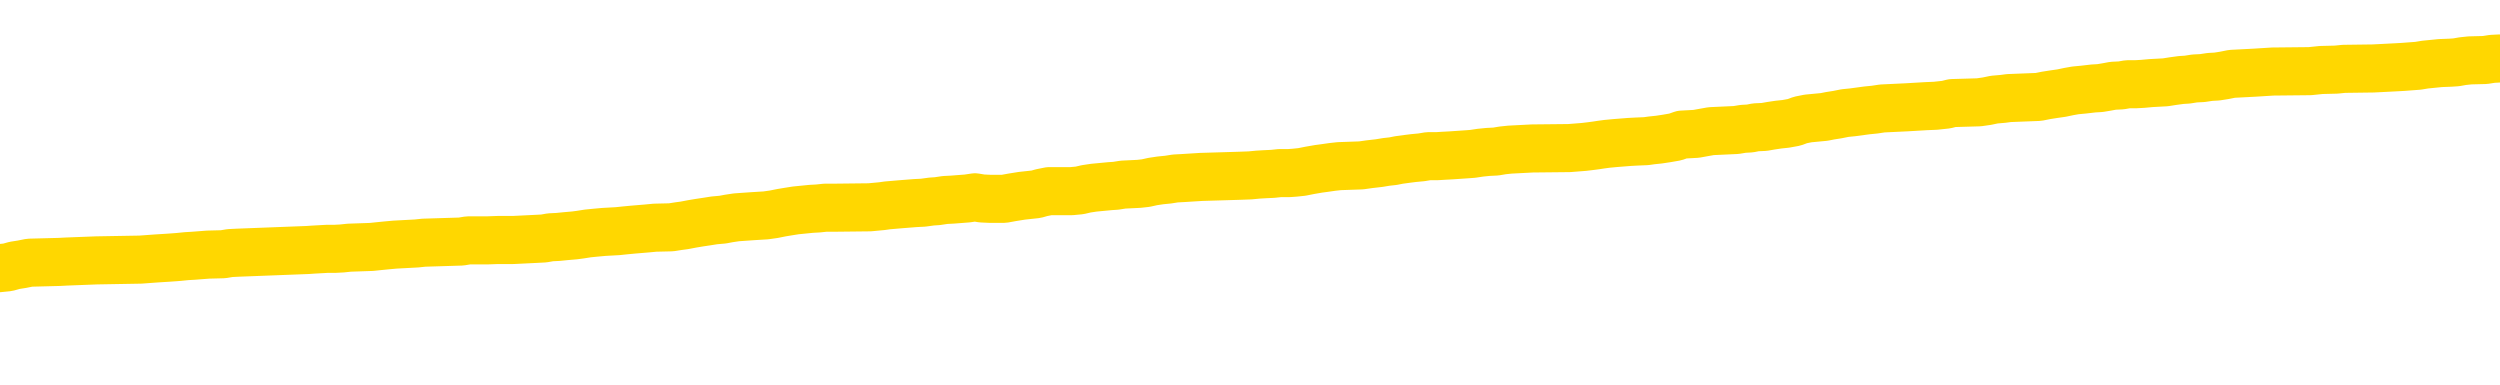 <svg xmlns="http://www.w3.org/2000/svg" version="1.1" viewBox="0 0 6500 1000">
	<path fill="none" stroke="gold" stroke-width="125" stroke-linecap="round" stroke-linejoin="round" d="M0 302490  L-1332303 302490 L-1332119 302488 L-1331629 302486 L-1331335 302484 L-1331024 302481 L-1330789 302480 L-1330736 302477 L-1330677 302475 L-1330523 302473 L-1330483 302471 L-1330350 302469 L-1330058 302468 L-1329517 302468 L-1328907 302466 L-1328859 302466 L-1328219 302465 L-1328185 302465 L-1327660 302465 L-1327527 302464 L-1327137 302461 L-1326809 302458 L-1326692 302455 L-1326481 302453 L-1325764 302453 L-1325194 302451 L-1325087 302451 L-1324912 302450 L-1324691 302447 L-1324289 302446 L-1324263 302443 L-1323335 302440 L-1323248 302438 L-1323166 302435 L-1323096 302432 L-1322798 302431 L-1322646 302428 L-1320756 302429 L-1320655 302429 L-1320393 302429 L-1320099 302431 L-1319958 302428 L-1319709 302428 L-1319674 302427 L-1319515 302425 L-1319052 302423 L-1318799 302421 L-1318586 302419 L-1318335 302417 L-1317986 302416 L-1317059 302413 L-1316965 302410 L-1316554 302409 L-1315384 302406 L-1314194 302405 L-1314102 302402 L-1314075 302399 L-1313809 302397 L-1313510 302394 L-1313381 302391 L-1313344 302388 L-1312529 302388 L-1312145 302390 L-1311085 302391 L-1311023 302391 L-1310758 302419 L-1310287 302445 L-1310094 302471 L-1309831 302497 L-1309494 302495 L-1309358 302494 L-1308903 302492 L-1308160 302491 L-1308142 302490 L-1307977 302487 L-1307909 302487 L-1307393 302486 L-1306364 302486 L-1306168 302484 L-1305679 302483 L-1305317 302481 L-1304908 302481 L-1304523 302483 L-1302819 302483 L-1302721 302483 L-1302650 302483 L-1302588 302483 L-1302404 302481 L-1302067 302481 L-1301427 302480 L-1301350 302479 L-1301289 302479 L-1301102 302477 L-1301022 302477 L-1300845 302476 L-1300826 302475 L-1300596 302475 L-1300208 302473 L-1299320 302473 L-1299280 302472 L-1299192 302471 L-1299165 302468 L-1298157 302466 L-1298007 302464 L-1297983 302462 L-1297850 302461 L-1297810 302460 L-1296552 302458 L-1296494 302458 L-1295954 302457 L-1295902 302457 L-1295855 302457 L-1295460 302455 L-1295320 302454 L-1295120 302453 L-1294974 302453 L-1294809 302453 L-1294532 302454 L-1294174 302454 L-1293621 302453 L-1292976 302451 L-1292718 302449 L-1292564 302447 L-1292163 302446 L-1292123 302445 L-1292002 302443 L-1291940 302445 L-1291926 302445 L-1291833 302445 L-1291539 302443 L-1291388 302438 L-1291058 302435 L-1290980 302432 L-1290904 302431 L-1290677 302427 L-1290611 302424 L-1290383 302421 L-1290331 302419 L-1290166 302417 L-1289160 302416 L-1288977 302414 L-1288426 302413 L-1288033 302410 L-1287635 302409 L-1286785 302406 L-1286707 302405 L-1286128 302403 L-1285687 302403 L-1285446 302402 L-1285288 302402 L-1284888 302399 L-1284867 302399 L-1284422 302398 L-1284017 302397 L-1283881 302394 L-1283706 302391 L-1283569 302388 L-1283319 302386 L-1282319 302384 L-1282237 302383 L-1282102 302382 L-1282063 302380 L-1281173 302379 L-1280957 302378 L-1280514 302376 L-1280397 302375 L-1280340 302373 L-1279664 302373 L-1279563 302372 L-1279535 302372 L-1278193 302371 L-1277787 302369 L-1277748 302368 L-1276819 302367 L-1276721 302365 L-1276588 302364 L-1276184 302362 L-1276158 302361 L-1276065 302360 L-1275848 302358 L-1275437 302356 L-1274284 302353 L-1273992 302350 L-1273963 302347 L-1273355 302346 L-1273105 302343 L-1273086 302342 L-1272156 302341 L-1272105 302338 L-1271982 302336 L-1271965 302334 L-1271809 302332 L-1271634 302330 L-1271497 302328 L-1271441 302327 L-1271333 302326 L-1271248 302324 L-1271014 302323 L-1270939 302321 L-1270631 302320 L-1270513 302319 L-1270343 302317 L-1270252 302316 L-1270149 302316 L-1270126 302315 L-1270049 302315 L-1269951 302312 L-1269584 302310 L-1269480 302309 L-1268976 302308 L-1268524 302306 L-1268486 302305 L-1268462 302304 L-1268421 302302 L-1268293 302301 L-1268192 302300 L-1267750 302298 L-1267468 302297 L-1266876 302295 L-1266745 302294 L-1266471 302291 L-1266318 302290 L-1266165 302289 L-1266080 302286 L-1266002 302284 L-1265816 302283 L-1265766 302283 L-1265738 302282 L-1265659 302280 L-1265635 302279 L-1265352 302276 L-1264748 302274 L-1263753 302272 L-1263455 302271 L-1262721 302269 L-1262476 302268 L-1262387 302267 L-1261809 302265 L-1261111 302264 L-1260359 302263 L-1260040 302261 L-1259657 302259 L-1259580 302257 L-1258946 302256 L-1258760 302254 L-1258672 302254 L-1258543 302254 L-1258230 302253 L-1258181 302252 L-1258039 302250 L-1258017 302249 L-1257049 302248 L-1256504 302246 L-1256026 302246 L-1255965 302246 L-1255641 302246 L-1255620 302245 L-1255557 302245 L-1255347 302243 L-1255270 302242 L-1255215 302241 L-1255193 302239 L-1255154 302238 L-1255138 302237 L-1254381 302235 L-1254364 302234 L-1253565 302233 L-1253412 302231 L-1252507 302230 L-1252001 302228 L-1251772 302226 L-1251730 302226 L-1251615 302224 L-1251439 302223 L-1250684 302224 L-1250549 302223 L-1250385 302222 L-1250067 302220 L-1249891 302217 L-1248869 302215 L-1248846 302212 L-1248595 302211 L-1248382 302208 L-1247748 302207 L-1247510 302204 L-1247477 302201 L-1247299 302198 L-1247219 302196 L-1247129 302194 L-1247065 302191 L-1246624 302189 L-1246601 302187 L-1246060 302186 L-1245804 302185 L-1245309 302183 L-1244432 302182 L-1244395 302181 L-1244343 302179 L-1244302 302178 L-1244184 302176 L-1243908 302175 L-1243701 302172 L-1243504 302170 L-1243480 302167 L-1243430 302164 L-1243391 302163 L-1243313 302161 L-1242716 302159 L-1242655 302157 L-1242552 302156 L-1242398 302155 L-1241766 302153 L-1241085 302152 L-1240782 302149 L-1240436 302148 L-1240238 302146 L-1240190 302144 L-1239869 302142 L-1239242 302141 L-1239095 302140 L-1239059 302138 L-1239001 302137 L-1238924 302134 L-1238683 302134 L-1238595 302133 L-1238501 302131 L-1238207 302130 L-1238072 302129 L-1238012 302127 L-1237975 302124 L-1237703 302124 L-1236697 302123 L-1236522 302122 L-1236471 302122 L-1236178 302120 L-1235986 302118 L-1235653 302116 L-1235146 302115 L-1234584 302112 L-1234569 302109 L-1234553 302108 L-1234452 302105 L-1234338 302103 L-1234298 302100 L-1234261 302098 L-1234195 302098 L-1234167 302097 L-1234028 302098 L-1233735 302098 L-1233685 302098 L-1233580 302098 L-1233315 302097 L-1232851 302096 L-1232706 302096 L-1232652 302093 L-1232594 302092 L-1232403 302090 L-1232038 302089 L-1231824 302089 L-1231629 302089 L-1231571 302089 L-1231512 302086 L-1231358 302085 L-1231089 302083 L-1230659 302090 L-1230643 302090 L-1230566 302089 L-1230502 302088 L-1230373 302078 L-1230349 302077 L-1230065 302075 L-1230017 302074 L-1229963 302072 L-1229500 302071 L-1229462 302071 L-1229421 302070 L-1229231 302068 L-1228750 302067 L-1228263 302066 L-1228247 302064 L-1228209 302063 L-1227952 302062 L-1227875 302059 L-1227645 302057 L-1227629 302055 L-1227334 302052 L-1226892 302051 L-1226445 302049 L-1225941 302048 L-1225787 302046 L-1225500 302045 L-1225460 302042 L-1225129 302041 L-1224907 302040 L-1224390 302037 L-1224314 302036 L-1224067 302033 L-1223872 302030 L-1223812 302029 L-1223036 302027 L-1222962 302027 L-1222731 302026 L-1222715 302026 L-1222653 302025 L-1222457 302023 L-1221993 302023 L-1221970 302022 L-1221840 302022 L-1220539 302022 L-1220523 302022 L-1220445 302020 L-1220352 302020 L-1220135 302020 L-1219982 302019 L-1219804 302020 L-1219750 302022 L-1219463 302023 L-1219423 302023 L-1219054 302023 L-1218614 302023 L-1218430 302023 L-1218109 302022 L-1217814 302022 L-1217368 302019 L-1217296 302018 L-1216834 302015 L-1216396 302014 L-1216214 302012 L-1214760 302010 L-1214628 302008 L-1214171 302005 L-1213945 302004 L-1213559 302001 L-1213042 301999 L-1212088 301996 L-1211294 301993 L-1210619 301992 L-1210194 301989 L-1209883 301988 L-1209653 301984 L-1208969 301979 L-1208956 301975 L-1208746 301970 L-1208724 301969 L-1208550 301966 L-1207600 301964 L-1207332 301962 L-1206517 301960 L-1206206 301958 L-1206169 301956 L-1206111 301953 L-1205495 301952 L-1204857 301949 L-1203231 301948 L-1202557 301947 L-1201915 301947 L-1201837 301947 L-1201781 301947 L-1201745 301947 L-1201717 301945 L-1201605 301943 L-1201587 301941 L-1201564 301940 L-1201411 301938 L-1201357 301936 L-1201279 301934 L-1201160 301933 L-1201062 301932 L-1200945 301930 L-1200675 301927 L-1200406 301926 L-1200388 301923 L-1200188 301922 L-1200042 301919 L-1199815 301918 L-1199681 301917 L-1199372 301915 L-1199312 301914 L-1198959 301911 L-1198610 301910 L-1198509 301908 L-1198445 301906 L-1198385 301904 L-1198001 301901 L-1197620 301900 L-1197516 301899 L-1197255 301897 L-1196984 301895 L-1196825 301893 L-1196792 301892 L-1196731 301891 L-1196589 301889 L-1196405 301888 L-1196361 301886 L-1196073 301886 L-1196057 301885 L-1195823 301885 L-1195762 301884 L-1195724 301884 L-1195144 301882 L-1195011 301881 L-1194987 301876 L-1194969 301866 L-1194952 301855 L-1194935 301844 L-1194911 301833 L-1194895 301825 L-1194874 301815 L-1194857 301806 L-1194834 301800 L-1194817 301795 L-1194795 301791 L-1194779 301788 L-1194730 301784 L-1194657 301780 L-1194623 301773 L-1194599 301767 L-1194563 301762 L-1194522 301757 L-1194485 301754 L-1194469 301748 L-1194445 301744 L-1194408 301741 L-1194391 301737 L-1194368 301735 L-1194350 301732 L-1194332 301729 L-1194316 301726 L-1194287 301722 L-1194261 301718 L-1194215 301717 L-1194199 301714 L-1194157 301713 L-1194109 301710 L-1194038 301707 L-1194023 301705 L-1194007 301702 L-1193944 301700 L-1193905 301699 L-1193866 301698 L-1193700 301696 L-1193635 301695 L-1193619 301694 L-1193575 301691 L-1193516 301689 L-1193304 301688 L-1193270 301687 L-1193228 301685 L-1193150 301684 L-1192613 301683 L-1192534 301681 L-1192430 301679 L-1192341 301677 L-1192165 301676 L-1191815 301674 L-1191659 301673 L-1191221 301672 L-1191064 301670 L-1190934 301669 L-1190231 301666 L-1190029 301665 L-1189069 301662 L-1188586 301661 L-1188487 301661 L-1188395 301659 L-1188150 301658 L-1188077 301657 L-1187634 301654 L-1187538 301653 L-1187523 301651 L-1187507 301650 L-1187482 301648 L-1187016 301647 L-1186799 301646 L-1186660 301644 L-1186366 301643 L-1186277 301642 L-1186236 301640 L-1186206 301639 L-1186034 301637 L-1185975 301636 L-1185898 301635 L-1185818 301633 L-1185748 301633 L-1185439 301632 L-1185354 301631 L-1185140 301629 L-1185105 301628 L-1184421 301627 L-1184323 301625 L-1184117 301624 L-1184071 301622 L-1183792 301621 L-1183730 301620 L-1183713 301617 L-1183635 301616 L-1183327 301613 L-1183303 301612 L-1183249 301609 L-1183226 301607 L-1183104 301606 L-1182968 301603 L-1182724 301602 L-1182598 301602 L-1181951 301601 L-1181935 301601 L-1181911 301601 L-1181730 301598 L-1181654 301596 L-1181562 301595 L-1181135 301594 L-1180719 301592 L-1180326 301590 L-1180247 301588 L-1180228 301587 L-1179865 301586 L-1179628 301584 L-1179400 301583 L-1179087 301581 L-1179009 301580 L-1178928 301577 L-1178750 301575 L-1178735 301573 L-1178469 301570 L-1178389 301569 L-1178159 301568 L-1177933 301566 L-1177617 301566 L-1177442 301565 L-1177081 301565 L-1176689 301564 L-1176620 301561 L-1176556 301560 L-1176416 301557 L-1176364 301555 L-1176262 301553 L-1175761 301551 L-1175563 301550 L-1175317 301549 L-1175131 301547 L-1174832 301546 L-1174755 301544 L-1174589 301542 L-1173705 301540 L-1173676 301538 L-1173553 301535 L-1172975 301534 L-1172897 301532 L-1172183 301532 L-1171871 301532 L-1171658 301532 L-1171641 301532 L-1171255 301532 L-1170730 301529 L-1170284 301528 L-1169954 301527 L-1169801 301525 L-1169476 301525 L-1169297 301524 L-1169216 301524 L-1169009 301521 L-1168834 301520 L-1167905 301518 L-1167016 301517 L-1166977 301516 L-1166749 301516 L-1166369 301514 L-1165582 301513 L-1165348 301512 L-1165272 301510 L-1164914 301509 L-1164342 301506 L-1164075 301505 L-1163689 301503 L-1163585 301503 L-1163415 301503 L-1162797 301503 L-1162586 301503 L-1162278 301503 L-1162225 301502 L-1162097 301501 L-1162044 301499 L-1161925 301498 L-1161589 301495 L-1160629 301494 L-1160498 301491 L-1160296 301490 L-1159665 301488 L-1159354 301487 L-1158940 301486 L-1158912 301484 L-1158767 301483 L-1158347 301482 L-1157014 301482 L-1156967 301480 L-1156839 301477 L-1156822 301476 L-1156244 301473 L-1156039 301472 L-1156009 301471 L-1155968 301469 L-1155911 301468 L-1155873 301467 L-1155795 301465 L-1155652 301464 L-1155198 301462 L-1155079 301461 L-1154794 301460 L-1154421 301458 L-1154325 301457 L-1153998 301456 L-1153644 301454 L-1153474 301453 L-1153427 301451 L-1153318 301450 L-1153229 301449 L-1153201 301447 L-1153124 301445 L-1152821 301443 L-1152787 301441 L-1152715 301439 L-1152348 301438 L-1152012 301436 L-1151931 301436 L-1151711 301435 L-1151540 301434 L-1151512 301432 L-1151015 301431 L-1150466 301428 L-1149585 301427 L-1149487 301424 L-1149410 301423 L-1149136 301421 L-1148888 301419 L-1148814 301417 L-1148753 301415 L-1148634 301413 L-1148591 301412 L-1148481 301410 L-1148405 301408 L-1147704 301406 L-1147459 301405 L-1147419 301404 L-1147262 301402 L-1146663 301402 L-1146436 301402 L-1146344 301402 L-1145869 301402 L-1145272 301399 L-1144752 301398 L-1144731 301397 L-1144586 301395 L-1144266 301395 L-1143724 301395 L-1143492 301395 L-1143321 301395 L-1142835 301394 L-1142607 301393 L-1142522 301391 L-1142176 301390 L-1141850 301390 L-1141327 301389 L-1141000 301387 L-1140399 301386 L-1140202 301383 L-1140150 301382 L-1140109 301380 L-1139828 301379 L-1139143 301376 L-1138833 301375 L-1138808 301372 L-1138617 301371 L-1138394 301369 L-1138308 301368 L-1137645 301365 L-1137620 301364 L-1137399 301361 L-1137069 301360 L-1136717 301357 L-1136512 301356 L-1136279 301353 L-1136021 301352 L-1135832 301349 L-1135785 301348 L-1135558 301346 L-1135523 301345 L-1135367 301343 L-1135152 301342 L-1134979 301341 L-1134888 301339 L-1134610 301338 L-1134367 301337 L-1134051 301335 L-1133625 301335 L-1133588 301335 L-1133104 301335 L-1132871 301335 L-1132659 301334 L-1132433 301332 L-1131883 301332 L-1131636 301331 L-1130802 301331 L-1130746 301330 L-1130724 301328 L-1130566 301327 L-1130105 301326 L-1130064 301324 L-1129724 301322 L-1129591 301320 L-1129368 301319 L-1128796 301317 L-1128324 301316 L-1128130 301315 L-1127937 301313 L-1127747 301312 L-1127646 301311 L-1127277 301309 L-1127231 301308 L-1127150 301306 L-1125856 301305 L-1125808 301304 L-1125539 301304 L-1125394 301304 L-1124843 301304 L-1124727 301302 L-1124645 301301 L-1124286 301300 L-1124062 301298 L-1123781 301297 L-1123452 301294 L-1122944 301293 L-1122831 301291 L-1122752 301290 L-1122588 301289 L-1122294 301289 L-1121825 301289 L-1121628 301290 L-1121578 301290 L-1120928 301289 L-1120806 301287 L-1120352 301287 L-1120316 301286 L-1119848 301285 L-1119737 301283 L-1119721 301282 L-1119505 301282 L-1119324 301280 L-1118792 301280 L-1117763 301280 L-1117563 301279 L-1117105 301278 L-1116157 301275 L-1116058 301274 L-1115704 301271 L-1115644 301270 L-1115629 301268 L-1115594 301267 L-1115224 301265 L-1115104 301264 L-1114862 301263 L-1114699 301261 L-1114511 301260 L-1114390 301259 L-1113320 301256 L-1112462 301254 L-1112249 301252 L-1112152 301250 L-1111978 301248 L-1111645 301246 L-1111573 301245 L-1111515 301244 L-1111340 301244 L-1110951 301242 L-1110716 301241 L-1110605 301239 L-1110487 301238 L-1109507 301237 L-1109481 301235 L-1108887 301233 L-1108854 301233 L-1108706 301231 L-1108421 301230 L-1107510 301230 L-1106563 301230 L-1106410 301229 L-1106308 301229 L-1106176 301227 L-1106033 301226 L-1106007 301224 L-1105893 301223 L-1105674 301222 L-1104993 301220 L-1104863 301219 L-1104560 301218 L-1104320 301215 L-1103988 301213 L-1103349 301212 L-1103006 301209 L-1102945 301208 L-1102789 301208 L-1101867 301208 L-1101397 301208 L-1101353 301208 L-1101341 301207 L-1101299 301205 L-1101277 301204 L-1101250 301203 L-1101107 301201 L-1100684 301200 L-1100349 301200 L-1100158 301198 L-1099729 301198 L-1099541 301197 L-1099152 301194 L-1098618 301193 L-1098245 301192 L-1098224 301192 L-1097974 301190 L-1097856 301189 L-1097780 301187 L-1097644 301186 L-1097604 301185 L-1097525 301183 L-1097130 301182 L-1096634 301181 L-1096522 301178 L-1096349 301177 L-1096041 301175 L-1095594 301174 L-1095271 301172 L-1095128 301170 L-1094701 301167 L-1094548 301164 L-1094493 301161 L-1093679 301160 L-1093659 301159 L-1093287 301157 L-1093230 301157 L-1092101 301156 L-1092033 301156 L-1091475 301155 L-1091280 301153 L-1091144 301152 L-1090911 301151 L-1090564 301149 L-1090529 301146 L-1090494 301145 L-1090426 301142 L-1090077 301141 L-1089905 301140 L-1089420 301138 L-1089403 301137 L-1089078 301135 L-1088921 301134 L-1087780 301131 L-1087755 301130 L-1087563 301127 L-1087370 301126 L-1087120 301125 L-1087102 301123 L-1086082 301122 L-1085785 301120 L-1085709 301119 L-1085573 301116 L-1085397 301115 L-1084820 301112 L-1084605 301111 L-1084541 301110 L-1084410 301108 L-1084374 301105 L-1083850 301104 L-1083712 301643 L-1083698 301643 L-1083675 301643 L-1083655 301643 L-1083428 301103 L-1082652 301103 L-1082610 301103 L-1082243 301103 L-1082164 301101 L-1082112 301100 L-1081439 301099 L-1080696 301097 L-1080272 301097 L-1079824 301096 L-1078762 301094 L-1078451 301092 L-1078041 301092 L-1077969 301090 L-1077444 301090 L-1077350 301090 L-1077332 301090 L-1076887 301089 L-1076702 301086 L-1075922 301084 L-1075249 301082 L-1074837 301078 L-1074605 301075 L-1074465 301074 L-1074383 301071 L-1074363 301070 L-1074287 301070 L-1074158 301068 L-1073842 301070 L-1073617 301070 L-1073292 301068 L-1073230 301068 L-1072860 301068 L-1072827 301068 L-1072618 301068 L-1071951 301068 L-1071873 301068 L-1071715 301066 L-1071605 301066 L-1071278 301064 L-1071123 301063 L-1070783 301063 L-1070726 301060 L-1070387 301058 L-1070184 301056 L-1070131 301053 L-1068754 301052 L-1068625 301051 L-1068191 301049 L-1067871 301048 L-1067043 301045 L-1066920 301044 L-1066189 301041 L-1066033 301038 L-1065992 301037 L-1065939 301036 L-1065915 301034 L-1065801 301033 L-1065505 301032 L-1065215 301030 L-1065161 301029 L-1065040 301027 L-1065010 301026 L-1064910 301025 L-1064466 301025 L-1064315 301023 L-1063479 301023 L-1062937 301022 L-1062602 301022 L-1062587 301021 L-1062511 301019 L-1062395 301018 L-1062200 301016 L-1061936 301015 L-1061102 301014 L-1061005 301012 L-1060484 301011 L-1060442 301010 L-1060343 301008 L-1059515 301008 L-1059380 301007 L-1059041 301007 L-1058487 301006 L-1058107 301004 L-1057944 301003 L-1057634 301001 L-1056822 301000 L-1056515 300999 L-1056247 300999 L-1055925 300999 L-1055605 301000 L-1055329 301000 L-1054500 300997 L-1054405 300996 L-1054313 300992 L-1054208 300988 L-1053822 300984 L-1053342 300981 L-1053325 300980 L-1053206 300978 L-1052839 300975 L-1052744 300974 L-1051910 300971 L-1051833 300970 L-1051533 300969 L-1051443 300967 L-1051035 300965 L-1050925 300962 L-1050226 300960 L-1049753 300959 L-1049693 300958 L-1049474 300955 L-1049200 300954 L-1049087 300952 L-1048060 300951 L-1047673 300949 L-1047653 300948 L-1047320 300947 L-1047076 300945 L-1046642 300944 L-1046532 300943 L-1046415 300941 L-1045963 300939 L-1045372 300937 L-1045036 300936 L-1043143 300934 L-1043029 300932 L-1042818 300930 L-1041499 300929 L-1041393 300621 L-1041327 300318 L-1041291 300037 L-1041229 300037 L-1040729 300342 L-1040054 300643 L-1040032 300921 L-1039762 300918 L-1038794 300918 L-1038105 300917 L-1037943 300915 L-1037402 300914 L-1037312 300913 L-1036293 300911 L-1035345 300908 L-1034979 300910 L-1034877 300911 L-1034288 300911 L-1034229 300911 L-1034128 300910 L-1033688 300907 L-1033581 300906 L-1033139 300904 L-1032139 300900 L-1031883 300896 L-1031780 300892 L-1031650 300889 L-1031283 300887 L-1030702 300884 L-1030671 300882 L-1030356 300881 L-1028373 300880 L-1028257 300878 L-1028189 300878 L-1027831 300877 L-1026212 300876 L-1026035 300876 L-1025890 300876 L-1025068 300877 L-1025015 300878 L-1024960 300878 L-1024526 300878 L-1023546 300880 L-1023472 300880 L-1022387 300878 L-1022174 300878 L-1021458 300876 L-1021070 300874 L-1020851 300871 L-1020531 300869 L-1020038 300866 L-1019910 300865 L-1019681 300862 L-1019449 300859 L-1019390 300858 L-1019100 300856 L-1018828 300854 L-1017798 300852 L-1016133 300851 L-1015714 300850 L-1015577 300848 L-1015420 300848 L-1015115 300847 L-1014887 300844 L-1014729 300843 L-1014569 300840 L-1014400 300837 L-1014353 300836 L-1014299 300835 L-1014278 300835 L-1013892 300833 L-1013642 300833 L-1013371 300833 L-1013211 300833 L-1013121 300833 L-1011462 300833 L-1011297 300835 L-1010917 300833 L-1010457 300833 L-1009848 300830 L-1008754 300829 L-1008323 300828 L-1008292 300826 L-1008230 300825 L-1008212 300824 L-1006508 300822 L-1006466 300821 L-1006000 300820 L-1005813 300818 L-1005781 300815 L-1005186 300814 L-1005136 300813 L-1004813 300811 L-1004763 300810 L-1004552 300809 L-1004534 300807 L-1004268 300804 L-1004215 300803 L-1003746 300802 L-1003236 300799 L-1003157 300799 L-1002863 300798 L-1002846 300796 L-1002808 300795 L-1002737 300794 L-1002579 300792 L-1001633 300792 L-1001577 300792 L-1001056 300792 L-1000864 300791 L-1000763 300791 L-1000537 300789 L-1000027 300789 L-999639 300826 L-999569 300826 L-999221 300825 L-998864 300824 L-997735 300784 L-997684 300781 L-997458 300780 L-997424 300778 L-997299 300776 L-997200 300776 L-996935 300776 L-996195 300777 L-995617 300777 L-995323 300777 L-994617 300777 L-994439 300776 L-994415 300776 L-993779 300774 L-993468 300773 L-993072 300773 L-993042 300772 L-993021 300770 L-992867 300769 L-992182 300769 L-992166 300769 L-991826 300769 L-991553 300768 L-991516 300766 L-991460 300763 L-991438 300762 L-991366 300761 L-991034 300759 L-990928 300758 L-990899 300755 L-990701 300754 L-990548 300752 L-989680 300751 L-989118 300748 L-989102 300748 L-989000 300747 L-988898 300748 L-988752 300748 L-988673 300748 L-988636 300747 L-988580 300746 L-988507 300744 L-988362 300743 L-987880 300743 L-987476 300742 L-986609 300743 L-986589 300743 L-986332 300743 L-986255 300743 L-986226 300742 L-986215 300739 L-986198 300737 L-985905 300736 L-985866 300735 L-985794 300733 L-985720 300732 L-985515 300731 L-985355 300727 L-985054 300722 L-984977 300717 L-984960 300713 L-984743 300710 L-984512 300710 L-984402 300711 L-984032 300713 L-983874 300713 L-983643 300713 L-983474 300713 L-983329 300711 L-983197 300710 L-981921 300707 L-981518 300705 L-981457 300703 L-981340 300701 L-980915 300699 L-980900 300696 L-980838 300695 L-980564 300692 L-980452 300691 L-980170 300688 L-979892 300687 L-979467 300684 L-979445 300683 L-979367 300681 L-979241 300680 L-978655 300679 L-978263 300677 L-977928 300676 L-977339 300675 L-977236 300675 L-977066 300673 L-976930 300673 L-976102 300672 L-974917 300670 L-974881 300669 L-974825 300669 L-974605 300668 L-974400 300668 L-974245 300668 L-973988 300666 L-973912 300665 L-973369 300664 L-973333 300662 L-973084 300661 L-972696 300659 L-971871 300658 L-971513 300657 L-971202 300657 L-970944 300655 L-970721 300654 L-970314 300653 L-970198 300651 L-970014 300650 L-969961 300650 L-969773 300649 L-969602 300647 L-969573 300646 L-969293 300644 L-968982 300643 L-968844 300642 L-968535 300640 L-968341 300640 L-968325 300639 L-967606 300639 L-967472 300636 L-967175 300635 L-967084 300633 L-966484 300633 L-966445 300632 L-966367 300631 L-965746 300629 L-965595 300627 L-965554 300625 L-965244 300624 L-965052 300623 L-964859 300620 L-964803 300617 L-964495 300616 L-964442 300614 L-964388 300616 L-964362 300616 L-964237 300616 L-963426 300614 L-963350 300613 L-962809 300612 L-962541 300610 L-961881 300609 L-960974 300607 L-960732 300606 L-960200 300605 L-959983 300603 L-958875 300605 L-958825 300605 L-958050 300605 L-957502 300603 L-957391 300602 L-957238 300599 L-957183 300598 L-957017 300597 L-956640 300595 L-956192 300594 L-956138 300592 L-955983 300591 L-955303 300590 L-955083 300588 L-954565 300587 L-953716 300584 L-953700 300583 L-951909 300582 L-951355 300580 L-951238 300579 L-950232 300577 L-950195 300576 L-949963 300576 L-949870 300576 L-949830 300576 L-949498 300575 L-949146 300573 L-948881 300571 L-948594 300569 L-948284 300566 L-948030 300564 L-947936 300562 L-947446 300561 L-947239 300560 L-946673 300558 L-946559 300560 L-946207 300558 L-946156 300558 L-946116 300558 L-945512 300556 L-944779 300553 L-944197 300550 L-943962 300547 L-943421 300543 L-943269 300540 L-942767 300539 L-942558 300536 L-942535 300536 L-942476 300535 L-941513 300535 L-941336 300534 L-940894 300532 L-940869 300530 L-940714 300528 L-940633 300528 L-940482 300530 L-939836 300530 L-939786 300528 L-938666 300527 L-937682 300525 L-937620 300524 L-936900 300523 L-936035 300521 L-935656 300520 L-935437 300520 L-934678 300519 L-934626 300517 L-934316 300514 L-933465 300514 L-933272 300513 L-933095 300512 L-932871 300512 L-932744 300510 L-932552 300510 L-932319 300509 L-932150 300510 L-931863 300509 L-931584 300509 L-931501 300508 L-931330 300506 L-931314 300504 L-931160 300502 L-931121 300501 L-930345 300499 L-930269 300499 L-930037 300497 L-929610 300495 L-929264 300494 L-928681 300493 L-928412 300493 L-928153 300493 L-928024 300490 L-928008 300488 L-927894 300487 L-927870 300486 L-927636 300484 L-927600 300483 L-926284 300483 L-926228 300482 L-925549 300479 L-924977 300479 L-924851 300479 L-924698 300479 L-924621 300479 L-924309 300476 L-924036 300475 L-923947 300472 L-923845 300472 L-922917 300471 L-922841 300471 L-922477 300471 L-922453 300469 L-922416 300468 L-921641 300465 L-921549 300464 L-921409 300463 L-921007 300461 L-920745 300461 L-920502 300463 L-920288 300461 L-920207 300461 L-920131 300461 L-920054 300461 L-919868 300463 L-919801 300463 L-919552 300463 L-919497 300461 L-919359 300460 L-919279 300457 L-919166 300456 L-918943 300454 L-918779 300453 L-918738 300452 L-918568 300450 L-918197 300449 L-918183 300447 L-918067 300446 L-917345 300445 L-917309 300443 L-917176 300443 L-916829 300442 L-916417 300442 L-916381 300442 L-916303 300441 L-916264 300439 L-915900 300438 L-915696 300437 L-915681 300435 L-915335 300434 L-914987 300434 L-914661 300434 L-914559 300432 L-914406 300432 L-914212 300431 L-913980 300431 L-913888 300431 L-913732 300431 L-913655 300431 L-913614 300430 L-913501 300428 L-913478 300427 L-913227 300427 L-913088 300424 L-912510 300420 L-911682 300417 L-911194 300415 L-911073 300413 L-911034 300412 L-911022 300411 L-910870 300408 L-910769 300405 L-910536 300404 L-910145 300401 L-909841 300400 L-909825 300398 L-909655 300397 L-909416 300394 L-908820 300394 L-908216 300393 L-908176 300393 L-908136 300393 L-907983 300391 L-907929 300390 L-907867 300389 L-907799 300387 L-907744 300385 L-907719 300383 L-907672 300382 L-907578 300379 L-907441 300378 L-907287 300376 L-907155 300375 L-907114 300375 L-907079 300374 L-907017 300372 L-906743 300369 L-906429 300368 L-906388 300365 L-906303 300364 L-906126 300363 L-905888 300361 L-905531 300360 L-905501 300359 L-904932 300357 L-904809 300356 L-904573 300354 L-904550 300354 L-904269 300353 L-903983 300353 L-903728 300353 L-903156 300352 L-902859 300350 L-902783 300349 L-902084 300348 L-902006 300346 L-901971 300345 L-901945 300344 L-901893 300341 L-901700 300339 L-901559 300337 L-901523 300335 L-901483 300334 L-900888 300333 L-900655 300331 L-900372 300341 L-900317 300349 L-900244 300359 L-900165 300367 L-899929 300364 L-899685 300363 L-899550 300361 L-899443 300360 L-899364 300359 L-898977 300356 L-898850 300354 L-898697 300353 L-898659 300352 L-898513 300350 L-898292 300349 L-898118 300348 L-898049 300346 L-897228 300344 L-897211 300344 L-896917 300342 L-896129 300341 L-895819 300341 L-895673 300339 L-895445 300338 L-895244 300335 L-894307 300334 L-894270 300333 L-894248 300331 L-894207 300328 L-893938 300327 L-893342 300326 L-893278 300324 L-893243 300323 L-893226 300322 L-892531 300322 L-892329 300322 L-892297 300322 L-891964 300322 L-891856 300320 L-891232 300318 L-890727 300316 L-890690 300313 L-890248 300313 L-890152 300312 L-889993 300312 L-889680 300312 L-889667 300312 L-889227 300313 L-888745 300315 L-888616 300315 L-888296 300315 L-888228 300313 L-887924 300313 L-887748 300312 L-887554 300311 L-887311 300308 L-887114 300305 L-887088 300302 L-886510 300301 L-886440 300300 L-886030 300298 L-885976 300297 L-885930 300296 L-885566 300294 L-885420 300293 L-885214 300292 L-885118 300292 L-884963 300290 L-884901 300289 L-884754 300286 L-884653 300285 L-884096 300285 L-884074 300287 L-883902 300289 L-883360 300290 L-883299 300290 L-883245 300287 L-883217 300285 L-883145 300283 L-883129 300281 L-883066 300279 L-883029 300276 L-882874 300275 L-882549 300274 L-881983 300272 L-881968 300271 L-881906 300268 L-881805 300266 L-881758 300266 L-881516 300264 L-881094 300264 L-880939 300264 L-879197 300261 L-878656 300260 L-877712 300259 L-877303 300257 L-876762 300255 L-876565 300253 L-876397 300252 L-876101 300250 L-875986 300249 L-875971 300249 L-875816 300248 L-875676 300246 L-875600 300244 L-875468 300244 L-875120 300244 L-874749 300245 L-874151 300245 L-873976 300245 L-873819 300244 L-873551 300242 L-873399 300242 L-873108 300246 L-873084 300249 L-873001 300252 L-872774 300255 L-872074 300253 L-871947 300252 L-871516 300250 L-871422 300249 L-870217 300249 L-870168 300248 L-869875 300248 L-869471 300246 L-869195 300244 L-869176 300242 L-869058 300241 L-868982 300240 L-868801 300238 L-868321 300237 L-867869 300234 L-867459 300233 L-867429 300231 L-867010 300230 L-866896 300230 L-866778 300230 L-866763 300230 L-866569 300229 L-866547 300226 L-866315 300224 L-865872 300223 L-865552 300220 L-865087 300220 L-864922 300219 L-864767 300218 L-864611 300218 L-864158 300218 L-863839 300218 L-863784 300219 L-863413 300219 L-863375 300220 L-863049 300220 L-862932 300219 L-862833 300218 L-862507 300215 L-862120 300214 L-861859 300212 L-861501 300209 L-861245 300208 L-859074 300207 L-859025 300205 L-859003 300204 L-858591 300204 L-858529 300204 L-858459 300205 L-858228 300205 L-857918 300204 L-857614 300201 L-857570 300200 L-857262 300199 L-857129 300197 L-856913 300196 L-856201 300194 L-856045 300194 L-855907 300193 L-855758 300193 L-855737 300193 L-855543 300192 L-855518 300190 L-855426 300189 L-855405 300188 L-855388 300186 L-855288 300185 L-854359 300183 L-853901 300183 L-852809 300181 L-852387 300181 L-851983 300179 L-851944 300178 L-851691 300177 L-850916 300174 L-850900 300173 L-850876 300171 L-850683 300170 L-849946 300168 L-849677 300167 L-849637 300166 L-849238 300163 L-849213 300162 L-848423 300160 L-847743 300159 L-846372 300157 L-846102 300156 L-846054 300155 L-845516 300152 L-845483 300151 L-845381 300148 L-845058 300147 L-844978 300145 L-844709 300145 L-843797 300144 L-843658 300144 L-843409 300141 L-842864 300141 L-842442 300140 L-842249 300138 L-842233 300138 L-842095 300136 L-842001 300134 L-841874 300133 L-841614 300131 L-841589 300129 L-841498 300127 L-841188 300126 L-841128 300125 L-841011 300125 L-840661 300125 L-839850 300125 L-839619 300122 L-838790 300122 L-838558 300119 L-838341 300118 L-837823 300118 L-837185 300116 L-836768 300115 L-836446 300114 L-835965 300112 L-835540 300112 L-835479 300111 L-835130 300111 L-835089 300110 L-835076 300108 L-834976 300105 L-834931 300105 L-834445 300104 L-833644 300104 L-833310 300104 L-832228 300103 L-831748 300101 L-831725 300100 L-831585 300099 L-831030 300097 L-830333 300096 L-830024 300095 L-829802 300093 L-829697 300092 L-829595 300089 L-828924 300088 L-828830 300086 L-828808 300086 L-828730 300085 L-828552 300085 L-828380 300085 L-828200 300084 L-828186 300082 L-828110 300081 L-827946 300080 L-827431 300078 L-827415 300077 L-827275 300077 L-826912 300075 L-826888 300075 L-826757 300074 L-826733 300073 L-826370 300071 L-825845 300069 L-825751 300067 L-825535 300064 L-825442 300063 L-825417 300062 L-824953 300060 L-824876 300060 L-824474 300059 L-824024 300059 L-822772 300058 L-822733 300056 L-822302 300055 L-822269 300054 L-821550 300052 L-821373 300051 L-821238 300049 L-820931 300048 L-820876 300047 L-820851 300044 L-820835 300041 L-820660 300040 L-820471 300038 L-819963 300038 L-819590 300028 L-819251 300015 L-819213 300004 L-818494 299995 L-818400 299993 L-818361 299992 L-817820 299992 L-817797 299991 L-817394 299989 L-816968 299988 L-816697 299988 L-816518 299986 L-816272 299984 L-816248 299982 L-816192 299980 L-815575 299978 L-815073 299977 L-814686 299977 L-814067 299978 L-813850 299978 L-813695 299980 L-812403 299977 L-812304 299976 L-811861 299973 L-811530 299971 L-811230 299969 L-810987 299967 L-810252 299965 L-809673 299963 L-808844 299962 L-808743 299961 L-808186 299959 L-808048 299958 L-806406 299956 L-806345 299956 L-806251 299956 L-805284 299956 L-805107 299955 L-804820 299955 L-804602 299955 L-804524 299954 L-804252 299954 L-804137 299952 L-803984 299951 L-803674 299950 L-803595 299948 L-803504 299948 L-803427 299947 L-803311 299947 L-803132 299945 L-803040 299944 L-803001 299943 L-802498 299943 L-802280 299941 L-802150 299941 L-801995 299940 L-801941 299939 L-801816 299939 L-801431 299937 L-800923 299936 L-800850 299935 L-800370 299933 L-800293 299932 L-800193 299932 L-799959 299930 L-799495 299930 L-799265 299930 L-799248 299930 L-799016 299930 L-798861 299930 L-798800 299930 L-798607 299929 L-798336 299926 L-797584 299925 L-796631 299925 L-796595 299924 L-796370 299924 L-795931 299924 L-795650 299921 L-795301 299919 L-794232 299918 L-793305 299918 L-793174 299918 L-793127 299918 L-793058 299917 L-792903 299917 L-792826 299914 L-792652 299911 L-792217 299909 L-792013 299907 L-791953 299904 L-791370 299903 L-791216 299900 L-791101 299899 L-791060 299898 L-790891 299896 L-790754 299895 L-790543 299892 L-790465 299891 L-790442 299889 L-790233 299887 L-789823 299885 L-789799 299884 L-789576 299883 L-789430 299881 L-789396 299880 L-789382 299878 L-789360 299877 L-789126 299876 L-788941 299874 L-788724 299873 L-788698 299872 L-788009 299870 L-787905 299869 L-787870 299867 L-787849 299866 L-787655 299865 L-787602 299863 L-787485 299861 L-787404 299861 L-787293 299859 L-786978 299858 L-786519 299857 L-786264 299855 L-786030 299852 L-785900 299851 L-785547 299850 L-785488 299848 L-785335 299847 L-784763 299844 L-784677 299843 L-784523 299840 L-784227 299837 L-783857 299835 L-783554 299832 L-783478 299831 L-783073 299829 L-782905 299829 L-782761 299829 L-782221 299829 L-782160 299829 L-782144 299826 L-781978 299825 L-781772 299824 L-781697 299824 L-781605 299822 L-781195 299821 L-781179 299820 L-781156 299820 L-780963 299818 L-780886 299831 L-780715 299843 L-780653 299854 L-780638 299866 L-780123 299865 L-779902 299863 L-779283 299861 L-779029 299859 L-778835 299858 L-778796 299857 L-778723 299857 L-778657 299857 L-778007 299857 L-777968 299858 L-777794 299858 L-777728 299858 L-777054 299858 L-776665 299855 L-776403 299854 L-776166 299852 L-776088 299850 L-776072 299847 L-775870 299846 L-775499 299843 L-775274 299841 L-774638 299840 L-774618 299840 L-774231 299839 L-774138 299839 L-774080 299837 L-773803 299836 L-773494 299836 L-773417 299835 L-772566 299836 L-772223 299843 L-771786 299851 L-771352 299858 L-770857 299865 L-770708 299863 L-770439 299865 L-769201 299866 L-769145 299869 L-767381 299870 L-767190 299869 L-766180 299867 L-766029 299866 L-765654 299869 L-765333 299872 L-764727 299874 L-764658 299877 L-764481 299876 L-763652 299874 L-763513 299873 L-763127 299872 L-762942 299870 L-762899 299869 L-762779 299867 L-762569 299866 L-762121 299863 L-761773 299862 L-761641 299861 L-761232 299859 L-760882 299859 L-760597 299858 L-760403 299857 L-760248 299857 L-760085 299855 L-760016 299854 L-759916 299854 L-759683 299852 L-759567 299852 L-759513 299851 L-758971 299851 L-758507 299850 L-757325 299850 L-757192 299850 L-757167 299850 L-757114 299850 L-756447 299850 L-755412 299847 L-755218 299846 L-755039 299844 L-754887 299844 L-754846 299843 L-754831 299843 L-754770 299841 L-754445 299840 L-753284 299839 L-753091 299837 L-752913 299836 L-751799 299835 L-750940 299833 L-750833 299833 L-750360 299832 L-750167 299832 L-747845 299831 L-747768 299829 L-747647 299826 L-747612 299825 L-747575 299822 L-747480 299818 L-747265 299816 L-746683 299813 L-746297 299811 L-745524 299810 L-745446 299809 L-744749 299809 L-744208 299809 L-744167 299807 L-744036 299807 L-743572 299806 L-743534 299805 L-743399 299803 L-743031 299802 L-743001 299800 L-742851 299800 L-742451 299799 L-740627 299800 L-739820 299799 L-739101 299799 L-739084 299799 L-738771 299796 L-738209 299795 L-737708 299794 L-737189 299792 L-737167 299791 L-735423 299790 L-735254 299788 L-735059 299787 L-734165 299785 L-733646 299783 L-733436 299781 L-733178 299780 L-732469 299779 L-731518 299777 L-730860 299776 L-730821 299773 L-730534 299772 L-730452 299770 L-730356 299770 L-730224 299769 L-730147 299769 L-729412 299769 L-729075 299768 L-729025 299769 L-728770 299769 L-728483 299768 L-728058 299768 L-727477 299766 L-727219 299766 L-727067 299765 L-726820 299765 L-726781 299765 L-725984 299764 L-725946 299762 L-725769 299762 L-725360 299759 L-725132 299759 L-725055 299759 L-724924 299759 L-724808 299758 L-724460 299757 L-724396 299755 L-724244 299754 L-723503 299753 L-723392 299751 L-723221 299750 L-723182 299748 L-722888 299748 L-722486 299748 L-722310 299748 L-722216 299748 L-721906 299747 L-721105 299746 L-720646 299743 L-720126 299742 L-719638 299740 L-718942 299739 L-717896 299738 L-717627 299738 L-717573 299736 L-717412 299736 L-717161 299736 L-716915 299735 L-716836 299733 L-716622 299731 L-716310 299729 L-715846 299727 L-715832 299725 L-715535 299725 L-715522 299724 L-714531 299722 L-713858 299721 L-713524 299718 L-712907 299718 L-712770 299717 L-712131 299716 L-712001 299714 L-711050 299712 L-710951 299709 L-710391 299707 L-709983 299707 L-709554 299707 L-709463 299706 L-708629 299706 L-708265 299706 L-708226 299707 L-708094 299709 L-707917 299709 L-707700 299709 L-707646 299707 L-707489 299705 L-707236 299703 L-706136 299702 L-706059 299701 L-705839 299699 L-705708 299697 L-705672 299695 L-705479 299694 L-705379 299692 L-704896 299691 L-704611 299690 L-704451 299688 L-704356 299686 L-704085 299684 L-703815 299683 L-703799 299677 L-703660 299673 L-703522 299669 L-703195 299664 L-702886 299661 L-702845 299660 L-702770 299657 L-702654 299655 L-701804 299653 L-701477 299651 L-701146 299650 L-701013 299650 L-700797 299650 L-700781 299650 L-700101 299650 L-700007 299647 L-699984 299646 L-699968 299643 L-699930 299642 L-699518 299639 L-699249 299638 L-699208 299636 L-698840 299636 L-698630 299635 L-697547 299635 L-697531 299634 L-697502 299632 L-697482 299632 L-697105 299629 L-696850 299628 L-696602 299625 L-696463 299623 L-696331 299621 L-695999 299620 L-695906 299619 L-695845 299617 L-695287 299616 L-695226 299614 L-695070 299613 L-694876 299612 L-694683 299610 L-694668 299609 L-694629 299608 L-694591 299606 L-694320 299605 L-694197 299603 L-694164 299602 L-694065 299602 L-693909 299602 L-693768 299602 L-693484 299601 L-693159 299601 L-692463 299599 L-692440 299599 L-691930 299599 L-691084 299599 L-690721 299598 L-690567 299597 L-689963 299597 L-689793 299597 L-689732 299597 L-689677 299595 L-688621 299594 L-688603 299594 L-687697 299594 L-687676 299594 L-687509 299593 L-687266 299593 L-687216 299591 L-687162 299588 L-687024 299587 L-686985 299586 L-686056 299584 L-686001 299584 L-685879 299584 L-685807 299584 L-685692 299584 L-685513 299586 L-684531 299584 L-684392 299584 L-684274 299582 L-683979 299579 L-683732 299578 L-683695 299576 L-683641 299578 L-683619 299578 L-683486 299578 L-683407 299578 L-683269 299576 L-682646 299576 L-682480 299575 L-682016 299575 L-681839 299572 L-681823 299571 L-681762 299569 L-681646 299568 L-681163 299567 L-680468 299565 L-680095 299564 L-679926 299562 L-678959 299561 L-678805 299560 L-678627 299560 L-678534 299558 L-678279 299558 L-678108 299558 L-677461 299557 L-677450 299557 L-676870 299556 L-676732 299556 L-676677 299553 L-675942 299552 L-675903 299550 L-675826 299550 L-675184 299549 L-674409 299549 L-674317 299547 L-674268 299547 L-674253 299546 L-674216 299546 L-674200 299543 L-674137 299542 L-674121 299541 L-674101 299541 L-673946 299539 L-673907 299538 L-673891 299536 L-673852 299535 L-673713 299534 L-673636 299532 L-673272 299531 L-672924 299530 L-672150 299528 L-671548 299527 L-671352 299526 L-671121 299526 L-670984 299524 L-670346 299524 L-670056 299523 L-670035 299523 L-669575 299521 L-669342 299521 L-669287 299520 L-669248 299519 L-668745 299517 L-668195 299516 L-667407 299515 L-666284 299515 L-665390 299513 L-665302 299513 L-665003 299512 L-664931 299510 L-664815 299509 L-663638 299508 L-663290 299506 L-663268 299505 L-662748 299504 L-662602 299502 L-662493 299501 L-662284 299500 L-662129 299498 L-662107 299497 L-661913 299495 L-661836 299494 L-661692 299493 L-660891 299491 L-660745 299490 L-660465 299489 L-660288 299487 L-659978 299486 L-659167 299484 L-658238 299484 L-656646 299483 L-656403 299482 L-655762 299480 L-655567 299479 L-655489 299478 L-654971 299476 L-654739 299476 L-654716 299475 L-654584 299475 L-654245 299474 L-654234 299472 L-654018 299471 L-653981 299469 L-653439 299468 L-652910 299465 L-652843 299464 L-652550 299463 L-652002 299460 L-651967 299458 L-651914 299457 L-651815 299454 L-651582 299454 L-651002 299454 L-650904 299456 L-650830 299456 L-650498 299454 L-649748 299453 L-649709 299452 L-649029 299452 L-648875 299452 L-648549 299450 L-648333 299449 L-648101 299449 L-647805 299448 L-647559 299446 L-647208 299445 L-647154 299443 L-646395 299442 L-645702 299439 L-645351 299437 L-644887 299435 L-644254 299434 L-643845 299433 L-643767 299434 L-643341 299434 L-642699 299433 L-642530 299433 L-641788 299431 L-641600 299430 L-641305 299428 L-640733 299427 L-640708 299426 L-639688 299426 L-639201 299424 L-639108 299424 L-639047 299423 L-638759 299422 L-638473 299420 L-638412 299419 L-638232 299419 L-637521 299417 L-637345 299416 L-637146 299415 L-636995 299413 L-636903 299412 L-636841 299411 L-636299 299411 L-635989 299409 L-635897 299407 L-635820 299404 L-635252 299402 L-635162 299402 L-634907 299400 L-634580 299397 L-634543 299393 L-634388 299389 L-634156 299387 L-633834 299386 L-632701 299385 L-632502 299383 L-631977 299382 L-631732 299382 L-631486 299381 L-631406 299379 L-631386 299376 L-631310 299375 L-631254 299372 L-631177 299371 L-631138 299370 L-630959 299367 L-630922 299365 L-630690 299364 L-629453 299363 L-629126 299361 L-629086 299359 L-628305 299357 L-628158 299356 L-627166 299355 L-626960 299355 L-626534 299355 L-626406 299355 L-626002 299356 L-625914 299355 L-625257 299353 L-624550 299352 L-623942 299350 L-623748 299349 L-623515 299346 L-622897 299345 L-622601 299342 L-622162 299341 L-622007 299339 L-621852 299338 L-621096 299335 L-620746 299334 L-620343 299334 L-620305 299333 L-619299 299333 L-618979 299333 L-618732 299331 L-618032 299329 L-617959 299327 L-617647 299326 L-616566 299324 L-616375 299323 L-616141 299323 L-615946 299322 L-615446 299320 L-614692 299320 L-614579 299320 L-614378 299320 L-614337 299319 L-614245 299318 L-613931 299316 L-613843 299315 L-613727 299314 L-613409 299314 L-613340 299312 L-613316 299311 L-612954 299309 L-612915 299308 L-612698 299307 L-612195 299308 L-611593 299309 L-611381 299312 L-611228 299314 L-611190 299314 L-611146 299311 L-611112 299309 L-610979 299308 L-610570 299307 L-610199 299305 L-610145 299304 L-610129 299303 L-610050 299301 L-609641 299300 L-609487 299298 L-609472 299296 L-609432 299294 L-609254 299292 L-609178 299290 L-608946 299289 L-608156 299288 L-608079 299288 L-607344 299285 L-607188 299283 L-606948 299281 L-606886 299278 L-606801 299277 L-606778 299274 L-606661 299271 L-606646 299268 L-606585 299266 L-606547 299264 L-606453 299263 L-606431 299263 L-606315 299262 L-606082 299260 L-605912 299257 L-605092 299257 L-604690 299256 L-604535 299256 L-604030 299256 L-603916 299256 L-603320 299256 L-602945 299255 L-602894 299255 L-602700 299253 L-602003 299253 L-601965 299252 L-601820 299252 L-601595 299251 L-601333 299249 L-600959 299248 L-600534 299246 L-600405 299245 L-600385 299242 L-599891 299242 L-599195 299241 L-598963 299242 L-598809 299242 L-597841 299242 L-597616 299244 L-597338 299244 L-597322 299242 L-596797 299241 L-596268 299240 L-596120 299238 L-596100 299237 L-595558 299236 L-595248 299234 L-595131 299231 L-594939 299229 L-594803 299226 L-594476 299225 L-594359 299223 L-594049 299223 L-593623 299222 L-593568 299222 L-593335 299223 L-593238 299223 L-593105 299223 L-592809 299223 L-592695 299222 L-592330 299220 L-592018 299220 L-591535 299219 L-591364 299218 L-591116 299216 L-590900 299215 L-590374 299214 L-590188 299211 L-589832 299210 L-589197 299208 L-589043 299205 L-588302 299204 L-587882 299203 L-587702 299201 L-587626 299201 L-587495 299200 L-587201 299199 L-587160 299197 L-586930 299197 L-586738 299196 L-586483 299196 L-586056 299195 L-585947 299193 L-585329 299193 L-585147 299193 L-583936 299193 L-583289 299195 L-583138 299195 L-583100 299195 L-582968 299195 L-582867 299193 L-582852 299192 L-582770 299190 L-582558 299189 L-582441 299188 L-582079 299186 L-581707 299185 L-581010 299184 L-580608 299182 L-580503 299181 L-580485 299179 L-579540 299178 L-579345 299175 L-579193 299174 L-579138 299171 L-578381 299171 L-578364 299174 L-577875 299175 L-577745 299178 L-577552 299178 L-576662 299177 L-576622 299175 L-576584 299174 L-576507 299173 L-576468 299173 L-576391 299171 L-576308 299170 L-576043 299169 L-575811 299167 L-575749 299166 L-575268 299164 L-574932 299164 L-574821 299163 L-574627 299162 L-574451 299160 L-574391 299160 L-574355 299159 L-574085 299158 L-573387 299155 L-573334 299152 L-573040 299149 L-572638 299147 L-572074 299145 L-571201 299144 L-570896 299143 L-570858 299141 L-570736 299140 L-570137 299138 L-570007 299137 L-569807 299136 L-569770 299134 L-569156 299133 L-568977 299132 L-568963 299129 L-568744 299127 L-568666 299125 L-568359 299125 L-568227 299123 L-567995 299123 L-567661 299123 L-567569 299122 L-567469 299121 L-567431 299119 L-566888 299119 L-566695 299118 L-566154 299117 L-565728 299115 L-565596 299115 L-565535 299115 L-565304 299115 L-565287 299115 L-564799 299117 L-564718 299117 L-564701 299117 L-563308 299118 L-563172 299118 L-563058 299117 L-562424 299115 L-562284 299114 L-562167 299112 L-562013 299110 L-561976 299108 L-561897 299107 L-561843 299108 L-560851 299108 L-560815 299107 L-560682 299107 L-560621 299104 L-560522 299103 L-560232 299101 L-560219 299100 L-559908 299100 L-559809 299101 L-559343 299100 L-559290 299245 L-559147 299389 L-559019 299534 L-558787 299679 L-558218 299677 L-558129 299676 L-558107 299676 L-557820 299675 L-557137 299673 L-557060 299672 L-557024 299671 L-557007 299669 L-556808 299668 L-556387 299665 L-556116 299665 L-555243 299664 L-554951 299664 L-554840 299664 L-554105 299662 L-553978 299661 L-553619 299660 L-553366 299660 L-552495 299658 L-552326 299658 L-552264 299657 L-552209 299655 L-551861 299654 L-551838 299653 L-551629 299651 L-551489 299650 L-551359 299649 L-551236 299647 L-551112 299646 L-550875 299645 L-550585 299643 L-549926 299642 L-549904 299640 L-549749 299639 L-549631 299638 L-548667 299636 L-548611 299635 L-548379 299634 L-548356 299632 L-548030 299631 L-547915 299631 L-547875 299629 L-547373 299629 L-547074 299628 L-546963 299627 L-546420 299625 L-545361 299624 L-544735 299623 L-544564 299621 L-544316 299620 L-544060 299619 L-543929 299617 L-543907 299616 L-543240 299614 L-542344 299613 L-542297 299612 L-542227 299610 L-542111 299610 L-541891 299609 L-541700 299609 L-541661 299608 L-541468 299606 L-540809 299606 L-540192 299605 L-540153 299613 L-539557 299621 L-539496 299628 L-538373 299635 L-538319 299635 L-538198 299634 L-537932 299632 L-537869 299632 L-537600 299632 L-537524 299631 L-537307 299631 L-536825 299629 L-536555 299628 L-536424 299628 L-536192 299625 L-536167 299621 L-536152 299616 L-536129 299609 L-536113 299602 L-536089 299595 L-536076 299587 L-536052 299579 L-536036 299571 L-536013 299564 L-535998 299557 L-535976 299550 L-535960 299546 L-535932 299542 L-535914 299536 L-535896 299534 L-535859 299530 L-535820 299527 L-535805 299524 L-535779 299520 L-535727 299517 L-535703 299515 L-535626 299512 L-535588 299510 L-535573 299508 L-535510 299505 L-535495 299502 L-535449 299498 L-535378 299495 L-535340 299494 L-535316 299491 L-535263 299489 L-535238 299487 L-535223 299486 L-535161 299484 L-535124 299483 L-535047 299482 L-535031 299480 L-535003 299478 L-534930 299476 L-534891 299475 L-534737 299472 L-534621 299471 L-534567 299469 L-534484 299468 L-534451 299467 L-534427 299465 L-534273 299464 L-534257 299463 L-534156 299461 L-533845 299460 L-533809 299458 L-533594 299457 L-533483 299457 L-533458 299457 L-533228 299458 L-532995 299458 L-532620 299457 L-532493 299456 L-532453 299454 L-532400 299453 L-532299 299452 L-532262 299450 L-532052 299450 L-531987 299449 L-531875 299449 L-531663 299448 L-531626 299446 L-531254 299445 L-531201 299443 L-531122 299442 L-531100 299441 L-531007 299439 L-530807 299438 L-530770 299438 L-530748 299438 L-530518 299438 L-530497 299437 L-530288 299437 L-530193 299435 L-530155 299434 L-529819 299433 L-529706 299431 L-529666 299430 L-529653 299430 L-529513 299428 L-529498 299428 L-529244 299428 L-528661 299427 L-528585 299426 L-528547 299424 L-528502 299423 L-528454 299422 L-528274 299420 L-528259 299419 L-528160 299417 L-528082 299416 L-528022 299415 L-527656 299412 L-527574 299411 L-527556 299409 L-527502 299408 L-526534 299407 L-526402 299405 L-526381 299404 L-526160 299402 L-526092 299401 L-526069 299400 L-525823 299398 L-525567 299397 L-525436 299396 L-525396 299394 L-525375 299391 L-525319 299389 L-525232 299387 L-525170 299385 L-524945 299383 L-524816 299382 L-524716 299381 L-524662 299379 L-524468 299378 L-524391 299376 L-524057 299375 L-523926 299374 L-523749 299372 L-523733 299371 L-523708 299370 L-523439 299370 L-522238 299368 L-522201 299368 L-522085 299367 L-521851 299365 L-521660 299364 L-521621 299364 L-521566 299363 L-521461 299363 L-520947 299361 L-520653 299360 L-520421 299359 L-520146 299357 L-520129 299356 L-520097 299355 L-520056 299353 L-520019 299352 L-519918 299350 L-519840 299349 L-519747 299348 L-519621 299346 L-519516 299345 L-519338 299345 L-519145 299344 L-518316 299344 L-518200 299342 L-517946 299341 L-517906 299339 L-517807 299338 L-517746 299338 L-517504 299337 L-517480 299337 L-517359 299335 L-517288 299334 L-517249 299333 L-517017 299331 L-516840 299330 L-516320 299329 L-516244 299327 L-516227 299326 L-515816 299326 L-515453 299326 L-515337 299324 L-515315 299324 L-515274 299323 L-515198 299322 L-515144 299320 L-514795 299319 L-514679 299318 L-514502 299318 L-514447 299316 L-514423 299316 L-514309 299315 L-514022 299314 L-513789 299312 L-513574 299311 L-513364 299309 L-513154 299307 L-512328 299305 L-511988 299304 L-510981 299303 L-510617 299301 L-509572 299300 L-509494 299298 L-509047 299297 L-508836 299296 L-508644 299294 L-508350 299293 L-508309 299292 L-508156 299290 L-508102 299288 L-507870 299286 L-507290 299285 L-507096 299283 L-506477 299283 L-505988 299282 L-505936 299281 L-505287 299279 L-505137 299278 L-504968 299277 L-504595 299275 L-504579 299275 L-504480 299274 L-504442 299274 L-504311 299272 L-503878 299272 L-503575 299272 L-503189 299272 L-503049 299271 L-502887 299271 L-502454 299271 L-502415 299270 L-502313 299270 L-502198 299268 L-502020 299268 L-501850 299267 L-501732 299266 L-501370 299263 L-501153 299262 L-501020 299260 L-500880 299260 L-500381 299260 L-500303 299260 L-500069 299259 L-499745 299259 L-499358 299257 L-499336 299256 L-498715 299256 L-498445 299255 L-498212 299255 L-497788 299253 L-497516 299252 L-497374 299251 L-497165 299249 L-496960 299248 L-496408 299246 L-496278 299246 L-495891 299245 L-495621 299245 L-495518 299244 L-495257 299242 L-495056 299241 L-494986 299240 L-494948 299238 L-494380 299237 L-494173 299236 L-494146 299234 L-493917 299233 L-493840 299231 L-493323 299230 L-493284 299229 L-493129 299227 L-492835 299226 L-492564 299225 L-492200 299223 L-491852 299223 L-491480 299222 L-491359 299222 L-491288 299220 L-490808 299219 L-490745 299218 L-490410 299216 L-490279 299215 L-490202 299214 L-490072 299212 L-489608 299212 L-489315 299211 L-489238 299211 L-488926 299210 L-488618 299208 L-488555 299207 L-488525 299205 L-487750 299204 L-487646 299201 L-487558 299200 L-487535 299199 L-487381 299197 L-487159 299196 L-486992 299195 L-486606 299193 L-486551 299192 L-486487 299192 L-485870 299190 L-485753 299189 L-485430 299188 L-484904 299186 L-484554 299185 L-484478 299184 L-483858 299182 L-483447 299181 L-483146 299179 L-482836 299178 L-482698 299177 L-482073 299177 L-481692 299175 L-480568 299175 L-479508 299174 L-479445 299173 L-479085 299171 L-478983 299171 L-478967 299170 L-478594 299170 L-477588 299167 L-477202 299166 L-476994 299163 L-476906 299162 L-476530 299160 L-476237 299159 L-475926 299158 L-475137 299156 L-475049 299155 L-474997 299153 L-474958 299152 L-474441 299151 L-474325 299149 L-474117 299148 L-473977 299147 L-473374 299145 L-472545 299144 L-472261 299143 L-472079 299143 L-471578 299141 L-471373 299141 L-470819 299141 L-470313 299140 L-470122 299138 L-470084 299137 L-469455 299136 L-469002 299134 L-468587 299133 L-467979 299132 L-466858 299132 L-466445 299130 L-466121 299130 L-465906 299129 L-465479 299127 L-465339 299126 L-465248 299125 L-465016 299123 L-464430 299123 L-463622 299122 L-462422 299122 L-462309 299122 L-462176 299121 L-462089 299119 L-462047 299121 L-462026 299122 L-462016 299125 L-461921 299127 L-461157 299127 L-460451 299127 L-460411 299126 L-460125 299125 L-459585 299123 L-459523 299122 L-459483 299121 L-459468 299119 L-459211 299118 L-458888 299117 L-458748 299115 L-458478 299114 L-458439 299112 L-458331 299111 L-457930 299110 L-457820 299108 L-457743 299107 L-457446 299106 L-457403 299104 L-457185 299104 L-457001 299104 L-456890 299104 L-456876 299103 L-456850 299103 L-456426 299101 L-456179 299100 L-455844 299099 L-455809 299097 L-455674 299096 L-455421 299096 L-455266 299095 L-454360 299095 L-454261 299093 L-454066 299091 L-453058 299089 L-452558 299088 L-452479 299086 L-452441 299085 L-452233 299084 L-452115 299082 L-452016 299081 L-451831 299080 L-451665 299078 L-451429 299077 L-451010 299075 L-450994 299074 L-450685 299073 L-449640 299071 L-449422 299070 L-449407 299069 L-449384 299067 L-449176 299066 L-449017 299065 L-448958 299063 L-447513 299062 L-447187 299062 L-446985 299062 L-446787 299062 L-446636 299062 L-446366 299060 L-445925 299059 L-445707 299059 L-445013 299058 L-444510 299056 L-444185 299055 L-443914 299055 L-443194 299054 L-443039 299054 L-441840 299051 L-441451 299050 L-441336 299047 L-441182 299045 L-441029 299044 L-440058 299043 L-440006 299041 L-439759 299040 L-439737 299039 L-439517 299037 L-439078 299034 L-438939 299032 L-438831 299029 L-438629 299028 L-438512 299026 L-438410 299025 L-438395 299025 L-438263 299024 L-438009 299022 L-437391 299021 L-436731 299019 L-436486 299019 L-436293 299018 L-435534 299018 L-435494 299018 L-435416 299017 L-435364 299014 L-435325 299013 L-435287 299011 L-435248 299010 L-435157 299008 L-435112 299007 L-435054 299004 L-435030 299003 L-434915 299002 L-434605 298999 L-434550 298998 L-434528 298996 L-434186 298995 L-434021 298993 L-433986 298991 L-433945 298989 L-433930 298988 L-433699 298987 L-433558 298985 L-433390 298984 L-432941 298984 L-432707 298984 L-432615 298984 L-432595 298985 L-432114 298984 L-432036 298984 L-431909 298982 L-431779 298980 L-431401 298978 L-431160 298976 L-431122 298974 L-431068 298973 L-430930 298970 L-430891 298969 L-430851 298967 L-430620 298966 L-430580 298965 L-430450 298963 L-430271 298962 L-430231 298961 L-430217 298959 L-430052 298958 L-430038 298956 L-429885 298955 L-429870 298954 L-429844 298952 L-429809 298951 L-429587 298948 L-429365 298948 L-429111 298947 L-428979 298948 L-428336 298948 L-427729 298947 L-426709 298947 L-426516 298946 L-426465 298944 L-426340 298943 L-426016 298941 L-425243 298940 L-425185 298939 L-425071 298937 L-424660 298936 L-424335 298935 L-424197 298933 L-423973 298932 L-423447 298931 L-423045 298931 L-423014 298929 L-422727 298929 L-422442 298928 L-422054 298926 L-421838 298925 L-421410 298922 L-421229 298921 L-420893 298920 L-420786 298918 L-420600 298918 L-420483 298917 L-420468 298917 L-419747 298915 L-419578 298914 L-419329 298913 L-419229 298911 L-418587 298910 L-418299 298909 L-418108 298907 L-417833 298906 L-417516 298905 L-417231 298903 L-417117 298900 L-417072 298899 L-416870 298898 L-415262 298896 L-415049 298895 L-414368 298894 L-414286 298892 L-414058 298891 L-413867 298891 L-413728 298889 L-413710 298889 L-413517 298889 L-413287 298889 L-413094 298889 L-412010 298888 L-411815 298888 L-411762 298888 L-411608 298888 L-411500 298888 L-411334 298888 L-411181 298887 L-411066 298885 L-410942 298883 L-410525 298881 L-410268 298879 L-410176 298877 L-409983 298877 L-409921 298876 L-409596 298876 L-409534 298876 L-409477 298874 L-409208 298873 L-408860 298872 L-408682 298870 L-408487 298869 L-408452 298870 L-407739 298870 L-407699 298873 L-407390 298874 L-407092 298876 L-407043 298877 L-406787 298879 L-406516 298880 L-406461 298880 L-405370 298880 L-405339 298879 L-405299 298879 L-405122 298879 L-404930 298877 L-404072 298877 L-403018 298876 L-402958 298874 L-402609 298873 L-401796 298873 L-400983 298873 L-400967 298873 L-400592 298873 L-400424 298873 L-400155 298873 L-399828 298872 L-399706 298870 L-399649 298870 L-399613 298869 L-399536 298869 L-399319 298868 L-399261 298866 L-398945 298865 L-398777 298863 L-398414 298863 L-398221 298863 L-398197 298863 L-398120 298862 L-397639 298862 L-397501 298862 L-397088 298861 L-396789 298861 L-396690 298859 L-396674 298858 L-396645 298857 L-396286 298855 L-395936 298854 L-395798 298853 L-395761 298853 L-394945 298851 L-394738 298850 L-394714 298848 L-394558 298848 L-394468 298847 L-394227 298847 L-393903 298846 L-393810 298846 L-393614 298844 L-393328 298844 L-392572 298843 L-392443 298842 L-392370 298840 L-391757 298839 L-391581 298837 L-391470 298836 L-391371 298835 L-391292 298833 L-391155 298832 L-391000 298832 L-390921 298832 L-390730 298832 L-390057 298832 L-390019 298831 L-389916 298829 L-388973 298828 L-388951 298827 L-388600 298825 L-388135 298824 L-388099 298822 L-387670 298821 L-387619 298821 L-387208 298820 L-387191 298820 L-387095 298820 L-387039 298820 L-387001 298820 L-386706 298818 L-384967 298817 L-383457 298816 L-382950 298814 L-382452 298813 L-382318 298812 L-382227 298810 L-382100 298809 L-382021 298806 L-381715 298805 L-381445 298803 L-381211 298803 L-380012 298802 L-379907 298802 L-379841 298801 L-379000 298799 L-378814 298798 L-377903 298796 L-377033 298794 L-376746 298792 L-376653 298790 L-376104 298788 L-375584 298787 L-374516 298786 L-374247 298784 L-374094 298784 L-374001 298784 L-373871 298786 L-373823 298787 L-373664 298787 L-372798 298787 L-372463 298787 L-372080 298786 L-371327 298784 L-371268 298783 L-370879 298783 L-370557 298783 L-370400 298781 L-369668 298781 L-369605 298781 L-369318 298781 L-368944 298781 L-368763 298781 L-368507 298780 L-368245 298777 L-368093 298776 L-367689 298775 L-366392 298773 L-366277 298772 L-365813 298770 L-364481 298769 L-364057 298768 L-364033 298766 L-363900 298765 L-363724 298764 L-363591 298764 L-363261 298762 L-362873 298761 L-362834 298760 L-362818 298757 L-362427 298755 L-362135 298754 L-361867 298754 L-361693 298754 L-360200 298754 L-360149 298753 L-360072 298754 L-358832 298755 L-358756 298755 L-358730 298758 L-358483 298757 L-358326 298757 L-358267 298755 L-357380 298755 L-357151 298754 L-356628 298754 L-356486 298755 L-356411 298755 L-355714 298757 L-355467 298757 L-354786 298755 L-354769 298755 L-354515 298754 L-354147 298754 L-354012 298753 L-353389 298750 L-353046 298749 L-352999 298747 L-352512 298746 L-352177 298743 L-351961 298743 L-351826 298742 L-351505 298740 L-351441 298740 L-351189 298739 L-350899 298738 L-350590 298736 L-350450 298735 L-349911 298734 L-349635 298732 L-348905 298731 L-348852 298731 L-348745 298731 L-348479 298731 L-348054 298731 L-347790 298729 L-347571 298728 L-347550 298727 L-347319 298725 L-347031 298724 L-347008 298724 L-346994 298723 L-346621 298723 L-346450 298721 L-346374 298718 L-346313 298717 L-346012 298714 L-345771 298712 L-345678 298710 L-345421 298709 L-345368 298708 L-345173 298706 L-344957 298708 L-344533 298708 L-344441 298709 L-344300 298708 L-343436 298706 L-343062 298705 L-342734 298702 L-342582 298701 L-342155 298701 L-341437 298699 L-341242 298699 L-340888 298698 L-340741 298697 L-340235 298694 L-339998 298692 L-339031 298691 L-339022 298690 L-337956 298688 L-337724 298687 L-337322 298686 L-337128 298684 L-337048 298683 L-336952 298682 L-336214 298682 L-336082 298682 L-335692 298682 L-335670 298680 L-335575 298680 L-335440 298679 L-335423 298677 L-335403 298676 L-333718 298675 L-333700 298675 L-333583 298673 L-333498 298673 L-333374 298673 L-333350 298672 L-333066 298671 L-332959 298669 L-332771 298667 L-332500 298665 L-331828 298664 L-331456 298662 L-330605 298662 L-330547 298661 L-330527 298661 L-330294 298661 L-330020 298660 L-329714 298660 L-329675 298657 L-329444 298657 L-329206 298656 L-328593 298654 L-328553 298653 L-328515 298650 L-327994 298649 L-327802 298647 L-327742 298646 L-327699 298645 L-327377 298645 L-327349 298643 L-327334 298643 L-326849 298642 L-326796 298641 L-326657 298639 L-326619 298638 L-326602 298636 L-326508 298635 L-325843 298635 L-325227 298634 L-324957 298634 L-324549 298634 L-324528 298632 L-324513 298632 L-324399 298631 L-324012 298630 L-323546 298630 L-323485 298628 L-323406 298627 L-323391 298625 L-322905 298623 L-322866 298621 L-322720 298621 L-322671 298620 L-322592 298621 L-321960 298620 L-321869 298620 L-321628 298620 L-321511 298619 L-321184 298619 L-320429 298617 L-320413 298617 L-319461 298617 L-319152 298616 L-318727 298615 L-318013 298613 L-317695 298612 L-317680 298610 L-317529 298608 L-317225 298606 L-317147 298605 L-317020 298604 L-316583 298604 L-316523 298604 L-316000 298604 L-315731 298604 L-315594 298602 L-315516 298601 L-315477 298599 L-314665 298599 L-314625 298599 L-314185 298599 L-314106 298599 L-313849 298598 L-313658 298597 L-313029 298595 L-312842 298594 L-312808 298591 L-312652 298590 L-312250 298587 L-312173 298586 L-311992 298584 L-311802 298583 L-310873 298580 L-310722 298579 L-309515 298578 L-308705 298576 L-308302 298575 L-307699 298573 L-307497 298572 L-307428 298571 L-307270 298569 L-307009 298568 L-306636 299794 L-306617 299792 L-306460 299792 L-305262 299792 L-304158 298565 L-303231 298564 L-303117 298563 L-302831 298561 L-302729 298560 L-302705 298560 L-302515 298557 L-302438 298556 L-302242 298556 L-301530 298556 L-301372 298557 L-300315 298557 L-299890 298557 L-299480 298556 L-299194 298553 L-299020 298552 L-298788 298550 L-298534 298549 L-298091 298548 L-297430 298546 L-297255 298545 L-296950 298543 L-296563 298542 L-296543 298541 L-296523 298539 L-296502 298538 L-296368 298537 L-296176 298535 L-294532 298534 L-293236 298532 L-293197 298531 L-293139 298530 L-293038 298528 L-292478 298527 L-291494 298526 L-290952 298523 L-290488 298522 L-289843 298520 L-289293 298519 L-288244 298517 L-287315 298516 L-286967 298515 L-286774 298513 L-286271 298512 L-285826 298512 L-285684 298511 L-285662 298511 L-285091 298511 L-284706 298508 L-283872 298506 L-283523 298505 L-283502 298504 L-283114 298504 L-282691 298502 L-282093 298501 L-282074 298500 L-281568 298500 L-281336 298498 L-281222 298498 L-280604 298496 L-280042 298494 L-280002 298493 L-279443 298491 L-279110 298490 L-278997 298490 L-278958 298489 L-278533 298489 L-278474 298489 L-278398 298487 L-278107 298487 L-277895 298486 L-277411 298483 L-277196 298482 L-276057 298480 L-275998 298479 L-275980 298478 L-275574 298476 L-274935 298475 L-274800 298474 L-274741 298472 L-274200 298471 L-273890 298470 L-273639 298470 L-273563 298468 L-273444 298467 L-272711 298464 L-272265 298463 L-272051 298461 L-271318 298460 L-271143 298459 L-270778 298459 L-270563 298459 L-269325 298459 L-269015 298459 L-268899 298459 L-268646 298457 L-268435 298456 L-267893 298454 L-267661 298453 L-267603 298453 L-267506 298452 L-267177 298452 L-266944 298450 L-265282 298449 L-264931 298448 L-264527 298445 L-264372 298444 L-263580 298442 L-262089 298441 L-261702 298439 L-261664 298438 L-261410 298437 L-261315 298435 L-261122 298434 L-260774 298434 L-260078 298433 L-259827 298433 L-259111 298431 L-257698 298430 L-257466 298429 L-257137 298429 L-255920 298429 L-255569 298430 L-255377 298431 L-255259 298433 L-252824 298433 L-251854 298431 L-251024 298430 L-250714 298429 L-249372 298427 L-248799 298426 L-248684 298424 L-248354 298424 L-248258 298423 L-247851 298423 L-247735 298422 L-247544 298420 L-246788 298419 L-246662 298418 L-246381 298416 L-245878 298415 L-245801 298413 L-244214 298420 L-244157 298427 L-243415 298435 L-243034 298442 L-242706 298441 L-242043 298439 L-241912 298438 L-241873 298438 L-241622 298438 L-241487 298438 L-241294 298437 L-241158 298437 L-240907 298434 L-240694 298434 L-240384 298433 L-240112 298433 L-239610 298433 L-239591 298433 L-239158 298431 L-238932 298430 L-238488 298429 L-238469 298427 L-237966 298426 L-237828 298424 L-237714 298423 L-237483 298422 L-237172 298420 L-236708 298419 L-236631 298418 L-236128 298416 L-235857 298415 L-235520 298413 L-235335 298412 L-234658 298411 L-234639 298411 L-234464 298409 L-234444 298408 L-233827 298407 L-233111 298405 L-232549 298404 L-232354 298404 L-232200 298403 L-232182 298403 L-231658 298400 L-231544 298398 L-230672 298397 L-230651 298396 L-230595 298394 L-229763 298393 L-229453 298392 L-229377 298390 L-229105 298389 L-229043 298389 L-228992 298386 L-228680 298383 L-228063 298381 L-227288 298379 L-226494 298378 L-226456 298377 L-226378 298375 L-226206 298374 L-225328 298372 L-224444 298371 L-224349 298370 L-224229 298368 L-223900 298367 L-223863 298367 L-223631 298366 L-223398 298366 L-222683 298363 L-222180 298361 L-221515 298360 L-221406 298359 L-221252 298357 L-221232 298356 L-221078 298355 L-220662 298353 L-220051 298352 L-219917 298351 L-219008 298349 L-218805 298348 L-218253 298346 L-215603 298345 L-215429 298344 L-215351 298341 L-214480 298340 L-214016 298338 L-213533 298337 L-213494 298334 L-212914 298333 L-212894 298331 L-211792 298330 L-210370 298329 L-209952 298327 L-209645 298326 L-209568 298325 L-209492 298323 L-209334 298322 L-209258 298320 L-208794 298319 L-207556 298318 L-207304 298316 L-206859 298315 L-206237 298314 L-206182 298312 L-205988 298312 L-205523 298311 L-205233 298308 L-205192 298305 L-205155 298303 L-205002 298300 L-204825 298299 L-203687 298296 L-203299 298294 L-203242 298293 L-203068 298292 L-200550 298289 L-199390 298288 L-198753 298286 L-198614 298285 L-198482 298282 L-198095 298281 L-197631 298279 L-197420 298277 L-197355 298275 L-197321 298274 L-196567 298273 L-195985 298271 L-195794 298270 L-195175 298268 L-195129 298267 L-194768 298266 L-194662 298264 L-194477 298263 L-194200 298262 L-193296 298260 L-192292 298259 L-191557 298258 L-191131 298256 L-190971 298255 L-190608 298253 L-190511 298252 L-190067 298251 L-189992 298249 L-189639 298249 L-189390 298247 L-189370 298244 L-189197 298241 L-188248 298237 L-188134 298236 L-187572 298234 L-187122 298233 L-186737 298232 L-185826 298230 L-185770 298229 L-184631 298227 L-184051 298225 L-183876 298223 L-183082 298221 L-182851 298219 L-182464 298218 L-182194 298216 L-182058 298215 L-181942 298214 L-181323 298214 L-181265 298214 L-181050 298214 L-180756 298214 L-179968 298212 L-179828 298212 L-178439 298211 L-178093 298211 L-177706 298210 L-177645 298207 L-177608 298206 L-177551 298204 L-176908 298203 L-176216 298201 L-175964 298201 L-175629 298200 L-175539 298200 L-175019 298199 L-174765 298197 L-174550 298195 L-174166 298193 L-174006 298192 L-173468 298189 L-172655 298188 L-172636 298186 L-172521 298186 L-172376 298185 L-171996 298185 L-171803 298185 L-171747 298184 L-171448 298182 L-171381 298181 L-171186 298180 L-170819 298178 L-170757 298177 L-170453 298175 L-170408 298175 L-170354 298174 L-169716 298174 L-169696 298173 L-169211 298171 L-168729 298173 L-168360 298173 L-167994 298174 L-167859 298174 L-167705 298173 L-167635 298171 L-166988 298171 L-166968 298170 L-166827 298170 L-166342 298169 L-166059 298169 L-166002 298167 L-165944 298167 L-165634 298166 L-165479 298165 L-164996 298165 L-164222 298165 L-163582 298165 L-163485 298163 L-162422 298163 L-162401 298162 L-161936 299813 L-161920 299813 L-161746 299813 L-161233 299813 L-158879 298160 L-157935 298159 L-157216 298158 L-156675 298155 L-155978 298154 L-155662 298152 L-155013 298151 L-154506 298149 L-154471 298148 L-154429 298147 L-154084 298145 L-153389 298144 L-153192 298143 L-153176 298140 L-153059 298139 L-152778 298137 L-151880 298134 L-151834 298133 L-151468 298130 L-151451 298129 L-151396 298128 L-151202 298126 L-151066 298125 L-150991 298123 L-150757 298122 L-150216 298121 L-150176 298119 L-150139 298118 L-150113 298117 L-149478 298114 L-148936 298113 L-147771 298111 L-147411 298110 L-146134 298110 L-146095 298108 L-146056 298108 L-145841 298107 L-145651 298106 L-145574 298104 L-145420 298103 L-145380 298102 L-144292 298100 L-143967 298100 L-143753 298099 L-143493 298099 L-143000 298099 L-142978 298104 L-142561 298110 L-142420 298114 L-142360 298119 L-142282 298119 L-142072 298118 L-140777 298118 L-140501 298117 L-139876 298115 L-138485 298114 L-138413 298113 L-138375 298110 L-138182 298108 L-137792 298107 L-137484 298106 L-137428 298104 L-137113 298104 L-137063 298104 L-137024 298103 L-136978 298102 L-136345 298100 L-135571 298099 L-135133 298097 L-134991 299764 L-134967 299762 L-134951 301428 L-134926 301428 L-134508 299762 L-134305 299761 L-134156 298093 L-134077 298092 L-134023 298091 L-133226 298091 L-133210 298091 L-132346 298091 L-132142 298091 L-131855 298089 L-131740 298088 L-131214 298087 L-131038 298085 L-130734 298084 L-130347 298082 L-130286 298080 L-130231 298078 L-130076 298077 L-129032 298076 L-128469 298076 L-128233 298074 L-128197 298074 L-127927 298074 L-127522 298073 L-126052 298071 L-124311 298070 L-123924 298069 L-123692 298067 L-123593 298066 L-123499 298065 L-123344 298062 L-122781 298062 L-122698 298061 L-122532 298061 L-121989 298062 L-120805 298062 L-120790 298062 L-120731 298062 L-120579 298061 L-120094 298059 L-119448 298058 L-118741 298055 L-118625 298054 L-117658 298052 L-117613 298051 L-116922 298051 L-116865 298050 L-116787 298050 L-116768 298048 L-116747 298047 L-116532 298046 L-115818 298046 L-115429 298044 L-115392 298043 L-115375 298041 L-115317 298040 L-114889 298039 L-114675 298037 L-114600 298035 L-114523 298033 L-114408 298032 L-114342 298032 L-114214 298030 L-114154 298030 L-114079 298028 L-114000 298026 L-113572 298025 L-112846 298024 L-112833 298021 L-112666 298020 L-112449 298017 L-112434 298014 L-111854 298013 L-111582 298011 L-111294 298010 L-110864 298009 L-110710 298007 L-110654 298006 L-110477 298004 L-109082 298003 L-108816 298000 L-107924 297998 L-107398 297996 L-106379 297994 L-106297 297992 L-105834 297991 L-105214 297991 L-104928 297989 L-104675 297989 L-104523 297988 L-104174 297987 L-103458 297985 L-102896 297984 L-102008 297983 L-101699 297983 L-101408 297983 L-100555 297983 L-100535 297983 L-99878 297983 L-99374 297980 L-99164 297978 L-99144 297977 L-98814 297976 L-98756 297976 L-98369 297976 L-97384 297976 L-96822 297976 L-96725 297976 L-96417 297974 L-96339 297974 L-95305 297973 L-95174 297972 L-95118 297970 L-94482 297969 L-94423 297968 L-94348 297966 L-92934 297965 L-92797 297963 L-92664 297962 L-92178 297961 L-91928 297959 L-91638 297958 L-91425 297957 L-90768 297955 L-90200 297952 L-90110 297951 L-89971 297950 L-89896 297948 L-88731 297948 L-88699 297947 L-88270 297947 L-88253 297946 L-88078 297944 L-86551 297943 L-86466 297944 L-85661 297944 L-85467 297944 L-85446 297944 L-84593 297943 L-84399 297942 L-83765 297940 L-83589 297939 L-83470 297937 L-83417 297937 L-83395 297937 L-83339 297937 L-82951 297937 L-82507 297937 L-82429 297936 L-82232 297936 L-82170 297935 L-81908 297933 L-81559 297933 L-81443 297932 L-80295 297932 L-80010 297931 L-79566 297929 L-78362 297928 L-78232 297926 L-77922 297925 L-77494 297924 L-76197 297922 L-75888 299528 L-75872 299528 L-75825 299560 L-75776 299560 L-74848 297951 L-74517 297951 L-73969 297918 L-73841 297917 L-73395 297916 L-71862 297914 L-71694 297913 L-71422 297911 L-71398 297909 L-70493 297907 L-70378 297906 L-69911 297905 L-69889 297903 L-69816 297902 L-69618 297901 L-69466 297899 L-68999 297898 L-68347 297896 L-67861 297895 L-67311 297895 L-66289 297895 L-65983 297895 L-65928 297895 L-65328 297894 L-64898 297892 L-64824 297892 L-64807 297891 L-64586 297891 L-64281 297890 L-64199 297888 L-63896 297888 L-63296 297887 L-63160 297885 L-62889 297884 L-62675 297883 L-62500 297883 L-62291 297883 L-62270 297883 L-62021 297899 L-61571 297916 L-61555 297932 L-61110 297948 L-59901 297948 L-59699 297947 L-58771 297947 L-58709 297946 L-58675 297944 L-57649 297943 L-57533 297943 L-57513 297942 L-57358 297942 L-57339 297942 L-56928 297940 L-56912 297940 L-56875 297939 L-56565 297937 L-56411 297936 L-56206 297936 L-55807 297935 L-54824 297935 L-54300 297935 L-54243 297933 L-54217 297933 L-53896 297932 L-53179 297932 L-52309 297932 L-52271 297932 L-52194 297932 L-51942 297931 L-51922 297929 L-51200 297929 L-51050 297928 L-50937 297928 L-50840 297926 L-49737 297925 L-48982 297924 L-48810 297922 L-48649 297921 L-48573 297920 L-48380 297920 L-47241 297918 L-46557 297918 L-46274 297917 L-45307 297916 L-45288 297914 L-44437 297913 L-44397 297911 L-44254 297910 L-43929 297909 L-43700 297907 L-43662 297906 L-43621 297905 L-43604 297902 L-43468 297901 L-43450 297899 L-43238 297898 L-43178 297896 L-43100 297895 L-43076 297894 L-43001 297892 L-42521 297891 L-42425 297890 L-42349 297888 L-42172 297887 L-42150 297885 L-42095 297884 L-42056 297883 L-41997 297881 L-41842 297880 L-40819 297879 L-40519 297877 L-40393 297876 L-40315 297875 L-39289 297873 L-39232 297872 L-39175 297870 L-39129 297869 L-39115 297868 L-39078 297866 L-39039 297865 L-37859 297864 L-37801 297862 L-37104 297862 L-36485 297861 L-36342 297861 L-35899 297859 L-35634 297858 L-34971 297858 L-34686 297857 L-33216 297857 L-32268 297855 L-32162 297854 L-32096 297854 L-32066 297853 L-31746 297851 L-31725 297851 L-30796 297851 L-30621 297853 L-29889 297854 L-29348 224178 L-29325 150501 L-29299 76825 L-29266 3148 L-29250 3146 L-29229 3144 L-29191 3141 L-29171 3141 L-29148 3144 L-29134 3145 L-29115 3146 L-29094 3146 L-29073 3144 L-29056 3142 L-29036 3141 L-29017 3141 L-28979 3141 L-28939 3138 L-28913 3135 L-28897 3131 L-28879 3128 L-28842 3126 L-28824 3124 L-28804 3123 L-28785 3122 L-28764 3119 L-28747 3118 L-28708 3113 L-28685 3109 L-28669 3108 L-28651 3105 L-28630 3104 L-28611 3102 L-28592 3100 L-28553 3098 L-28496 3097 L-28448 3094 L-28396 3093 L-28369 3090 L-28353 3087 L-28337 3086 L-28321 3085 L-28300 3083 L-28282 3083 L-28262 3081 L-28243 3079 L-28220 3076 L-28205 3072 L-28186 3070 L-28166 3068 L-28144 3066 L-28108 3063 L-28089 3060 L-28068 3057 L-28032 3055 L-28010 3053 L-27985 3052 L-27969 3050 L-27951 3048 L-27934 3041 L-27913 3034 L-27895 3026 L-27876 3020 L-27856 3016 L-27799 3014 L-27779 3009 L-27756 3007 L-27722 3003 L-27702 2999 L-27682 2996 L-27663 2993 L-27645 2992 L-27605 2990 L-27586 2988 L-27567 2985 L-27541 2983 L-27354 2981 L-27334 2978 L-27314 2977 L-27292 2974 L-27258 2971 L-27237 2968 L-27216 2964 L-27199 2960 L-27179 2956 L-27160 2952 L-27139 2949 L-27122 2947 L-27103 2944 L-27082 2941 L-27056 2938 L-27040 2936 L-27005 2933 L-26985 2931 L-26967 2929 L-26947 2927 L-26928 2925 L-26907 2922 L-26870 2919 L-26850 2916 L-26828 2914 L-26812 2911 L-26793 2908 L-26773 2906 L-26754 2904 L-26716 2901 L-26639 2900 L-26613 2897 L-26590 2895 L-26563 2890 L-26540 2888 L-26513 2885 L-26464 2882 L-26443 2881 L-26405 2877 L-26386 2874 L-26364 2873 L-26348 2870 L-26329 2869 L-26309 2867 L-26288 2866 L-26252 2863 L-26232 2862 L-26174 2860 L-26153 2859 L-26128 2859 L-26114 2858 L-26096 2858 L-26058 2856 L-26038 2854 L-26020 2851 L-26000 2848 L-25980 2845 L-25961 2843 L-25942 2838 L-25922 2836 L-25901 2833 L-25865 2830 L-25845 2829 L-25826 2828 L-25788 2826 L-25749 2825 L-25729 2823 L-25710 2822 L-25662 2821 L-25634 2819 L-25594 2817 L-25564 2815 L-25549 2812 L-25477 2810 L-25458 2807 L-25435 2806 L-25419 2804 L-25401 2803 L-25360 2803 L-25284 2800 L-25265 2799 L-25246 2796 L-25225 2795 L-25199 2793 L-25168 2792 L-25149 2792 L-25129 2789 L-25091 2786 L-25050 2782 L-24972 2778 L-24936 2776 L-24897 2773 L-24819 2771 L-24800 2770 L-24755 2769 L-24733 2770 L-24705 2770 L-24666 2767 L-24635 2766 L-24620 2763 L-24606 2761 L-24566 2758 L-24505 2756 L-24490 2754 L-24471 2751 L-24451 2748 L-24374 2744 L-24336 2741 L-24317 2739 L-24271 2737 L-24254 2736 L-24236 2735 L-24219 2733 L-24181 2729 L-24161 2726 L-24142 2722 L-24120 2719 L-24104 2717 L-24065 2714 L-24027 2711 L-24008 2709 L-23988 2704 L-23968 2699 L-23949 2693 L-23930 2688 L-23910 2685 L-23891 2684 L-23827 2683 L-23805 2681 L-23777 2680 L-23753 2676 L-23726 2672 L-23710 2666 L-23694 2661 L-23657 2658 L-23639 2655 L-23619 2654 L-23600 2652 L-23577 2650 L-23562 2648 L-23542 2647 L-23523 2643 L-23501 2637 L-23485 2633 L-23465 2629 L-23446 2626 L-23425 2624 L-23407 2622 L-23389 2620 L-23342 2618 L-23326 2616 L-23307 2613 L-23291 2609 L-23270 2605 L-23252 2600 L-23233 2596 L-23213 2591 L-23175 2590 L-23156 2588 L-23113 2587 L-23098 2585 L-23079 2581 L-23059 2577 L-23021 2574 L-23002 2573 L-22982 2570 L-22943 2569 L-22924 2566 L-22898 2564 L-22848 2562 L-22811 2561 L-22795 2559 L-22750 2558 L-22711 2555 L-22691 2554 L-22671 2551 L-22648 2550 L-22633 2547 L-22614 2544 L-22572 2543 L-22556 2540 L-22517 2536 L-22496 2533 L-22479 2529 L-22439 2525 L-22413 2523 L-22397 2520 L-22363 2517 L-22342 2513 L-22324 2507 L-22304 2501 L-22263 2494 L-22247 2487 L-22169 2483 L-22151 2480 L-22111 2479 L-22092 2476 L-22073 2473 L-22053 2473 L-22034 2472 L-22015 2472 L-21919 2473 L-21894 2472 L-21867 2471 L-21836 2468 L-21821 2465 L-21800 2462 L-21762 2460 L-21743 2457 L-21720 2454 L-21705 2453 L-21686 2451 L-21666 2449 L-21644 2446 L-21627 2443 L-21607 2440 L-21589 2438 L-21568 2435 L-21550 2431 L-21531 2428 L-21510 2427 L-21485 2424 L-21468 2420 L-21450 2416 L-21413 2412 L-21395 2406 L-21375 2402 L-21357 2398 L-21335 2393 L-21298 2390 L-21279 2386 L-21256 2382 L-21241 2379 L-21222 2376 L-21202 2373 L-21163 2371 L-21125 2369 L-21105 2368 L-21086 2365 L-21041 2364 L-20939 2364 L-20924 2362 L-20792 2361 L-20776 2360 L-20757 2354 L-20737 2350 L-20715 2347 L-20679 2343 L-20660 2342 L-20639 2341 L-20582 2338 L-20556 2335 L-20540 2332 L-20523 2328 L-20506 2326 L-20486 2324 L-20467 2323 L-20428 2320 L-20406 2319 L-20370 2317 L-20351 2316 L-20328 2315 L-20273 2315 L-20254 2313 L-20196 2312 L-20157 2310 L-20091 2309 L-20063 2306 L-20040 2304 L-20013 2301 L-19980 2298 L-19964 2297 L-19943 2294 L-19925 2298 L-19906 2301 L-19886 2305 L-19865 2309 L-19848 2308 L-19752 2306 L-19693 2305 L-19653 2304 L-19628 2300 L-19597 2297 L-19558 2294 L-19520 2290 L-19500 2287 L-19461 2284 L-19422 2282 L-19384 2279 L-19365 2278 L-19326 2275 L-19306 2272 L-19287 2271 L-19267 2269 L-19248 2268 L-19229 2267 L-19210 2264 L-19183 2260 L-19134 2256 L-19094 2253 L-19064 2250 L-19049 2248 L-19035 2246 L-18997 2243 L-18977 2241 L-18935 2238 L-18919 2235 L-18901 2233 L-18860 2228 L-18823 2226 L-18784 2223 L-18746 2222 L-18699 2219 L-18685 2217 L-18610 2216 L-18571 2215 L-18551 2215 L-18533 2212 L-18514 2211 L-18416 2208 L-18378 2205 L-18320 2202 L-18300 2200 L-18282 2197 L-18255 2197 L-18233 2196 L-18167 2194 L-18150 2194 L-18134 2193 L-18121 2191 L-18085 2190 L-18028 2189 L-18005 2186 L-17971 2183 L-17951 2181 L-17913 2176 L-17892 2172 L-17874 2168 L-17853 2165 L-17836 2163 L-17817 2161 L-17796 2159 L-17771 2156 L-17720 2155 L-17699 2152 L-17642 2150 L-17623 2148 L-17526 2146 L-17508 2144 L-17468 2142 L-17449 2141 L-17430 2137 L-17392 2135 L-17372 2134 L-17353 2133 L-17305 2131 L-17253 2131 L-17226 2130 L-17210 2127 L-17194 2126 L-17178 2123 L-17139 2120 L-17119 2119 L-17100 2116 L-17042 2114 L-17023 2111 L-17000 2107 L-16984 2104 L-16964 2100 L-16946 2097 L-16889 2093 L-16867 2089 L-16842 2085 L-16807 2079 L-16791 2075 L-16771 2072 L-16753 2070 L-16733 2068 L-16714 2066 L-16692 2063 L-16675 2062 L-16655 2060 L-16636 2059 L-16614 2056 L-16598 2053 L-16579 2051 L-16559 2048 L-16539 2046 L-16502 2045 L-16482 2041 L-16462 2037 L-16397 2031 L-16376 2027 L-16348 2025 L-16308 2020 L-16277 2016 L-16262 2012 L-16229 2010 L-16191 2007 L-16171 2005 L-16148 2003 L-16133 2001 L-16114 1999 L-16094 1995 L-16056 1993 L-16036 1990 L-15996 1989 L-15939 1986 L-15913 1985 L-15878 1982 L-15863 1979 L-15841 1977 L-15824 1974 L-15785 1971 L-15763 1970 L-15747 1967 L-15727 1964 L-15708 1960 L-15685 1958 L-15670 1953 L-15651 1951 L-15573 1949 L-15553 1947 L-15533 1944 L-15515 1941 L-15496 1938 L-15470 1936 L-15396 1933 L-15370 1930 L-15354 1926 L-15337 1925 L-15321 1922 L-15300 1919 L-15282 1917 L-15243 1915 L-15220 1914 L-15205 1912 L-15186 1910 L-15166 1908 L-15144 1906 L-15127 1904 L-15032 1901 L-15010 1899 L-14985 1897 L-14951 1895 L-14934 1892 L-14913 1889 L-14895 1886 L-14875 1885 L-14857 1884 L-14835 1882 L-14818 1880 L-14799 1877 L-14779 1874 L-14757 1871 L-14741 1869 L-14722 1867 L-14682 1865 L-14663 1862 L-14625 1859 L-14567 1858 L-14541 1855 L-14519 1852 L-14491 1850 L-14467 1847 L-14441 1844 L-14409 1843 L-14392 1841 L-14372 1841 L-14354 1841 L-14334 1841 L-14314 1841 L-14276 1839 L-14257 1836 L-14238 1832 L-14216 1829 L-14180 1826 L-14160 1825 L-14140 1822 L-14122 1819 L-14103 1818 L-14082 1815 L-14056 1813 L-14041 1810 L-14023 1807 L-14006 1803 L-13985 1800 L-13967 1796 L-13948 1792 L-13928 1789 L-13870 1785 L-13850 1784 L-13828 1781 L-13735 1778 L-13696 1777 L-13677 1787 L-13657 1796 L-13639 1811 L-13541 1826 L-13514 1830 L-13482 1834 L-13464 1833 L-13364 1832 L-13348 1829 L-13329 1828 L-13309 1825 L-13289 1822 L-13271 1818 L-13252 1814 L-13232 1810 L-13212 1806 L-13174 1803 L-13154 1802 L-13096 1800 L-13077 1804 L-13058 1825 L-13038 1845 L-13020 1865 L-13000 1880 L-12979 1880 L-12922 1880 L-12901 1881 L-12865 1880 L-12845 1878 L-12788 1877 L-12768 1876 L-12729 1880 L-12710 1882 L-12683 1885 L-12634 1888 L-12594 1885 L-12535 1882 L-12515 1880 L-12497 1878 L-12458 1877 L-12419 1876 L-12381 1874 L-12303 1873 L-12284 1871 L-12265 1870 L-12168 1869 L-12149 1869 L-12071 1867 L-12014 1866 L-11955 1863 L-11916 1860 L-11897 1859 L-11878 1856 L-11859 1852 L-11733 1848 L-11651 1844 L-11637 1840 L-11622 1836 L-11585 1833 L-11548 1830 L-11528 1829 L-11505 1826 L-11490 1825 L-11472 1822 L-11413 1819 L-11393 1803 L-11374 1784 L-11353 1765 L-11336 1744 L-11317 1739 L-11296 1736 L-11270 1733 L-11254 1731 L-11236 1728 L-11220 1725 L-11199 1718 L-11181 1711 L-11161 1705 L-11121 1698 L-11084 1694 L-11065 1691 L-11042 1688 L-11008 1684 L-10968 1683 L-10949 1680 L-10910 1677 L-10891 1674 L-10872 1673 L-10853 1672 L-10827 1669 L-10805 1666 L-10753 1662 L-10726 1659 L-10710 1658 L-10694 1655 L-10678 1654 L-10657 1651 L-10639 1650 L-10619 1648 L-10543 1647 L-10523 1646 L-10501 1643 L-10484 1637 L-10465 1633 L-10425 1629 L-10389 1625 L-10367 1622 L-10342 1620 L-10325 1618 L-10307 1616 L-10270 1614 L-10252 1613 L-10232 1610 L-10214 1609 L-10192 1606 L-10175 1602 L-10156 1599 L-10136 1596 L-10113 1595 L-10059 1594 L-10039 1591 L-10021 1590 L-9962 1587 L-9898 1584 L-9876 1580 L-9798 1577 L-9765 1573 L-9729 1570 L-9711 1569 L-9691 1566 L-9648 1565 L-9634 1562 L-9594 1558 L-9573 1554 L-9556 1550 L-9536 1544 L-9496 1540 L-9479 1536 L-9460 1534 L-9439 1529 L-9413 1527 L-9397 1523 L-9378 1518 L-9341 1514 L-9304 1512 L-9285 1508 L-9263 1505 L-9227 1503 L-9184 1501 L-9130 1498 L-9092 1495 L-9073 1493 L-9053 1488 L-9033 1486 L-8970 1483 L-8895 1479 L-8852 1477 L-8836 1475 L-8821 1472 L-8782 1471 L-8762 1469 L-8719 1468 L-8705 1468 L-8686 1467 L-8666 1465 L-8644 1462 L-8627 1460 L-8608 1457 L-8567 1453 L-8531 1449 L-8510 1445 L-8485 1441 L-8468 1438 L-8450 1435 L-8434 1432 L-8412 77270 L-8382 77265 L-8356 77260 L-8334 77254 L-8318 1408 L-8298 1406 L-8279 1404 L-8241 1399 L-8222 1395 L-8202 1391 L-8182 1386 L-8125 1382 L-8105 1378 L-8086 1373 L-8041 1372 L-8019 1369 L-7991 1367 L-7966 1364 L-7939 1361 L-7908 1358 L-7871 1356 L-7854 1354 L-7834 1352 L-7757 1350 L-7737 1349 L-7716 1349 L-7699 1350 L-7679 1350 L-7582 1352 L-7556 1349 L-7540 1348 L-7522 1345 L-7506 1341 L-7467 1338 L-7447 1335 L-7406 1332 L-7370 1331 L-7350 1328 L-7328 1327 L-7312 1324 L-7273 1323 L-7216 1322 L-7176 1319 L-7090 1315 L-7063 1312 L-7040 1308 L-6998 1304 L-6925 1302 L-6906 1301 L-6848 1301 L-6829 1302 L-6809 1300 L-6789 1297 L-6752 1294 L-6712 1291 L-6693 1290 L-6654 1290 L-6628 1289 L-6577 1287 L-6539 1286 L-6479 1283 L-6461 1282 L-6442 1279 L-6401 1278 L-6326 1274 L-6306 1271 L-6288 1265 L-6229 1260 L-6210 1256 L-6184 1252 L-6162 1249 L-6095 1246 L-6065 1245 L-6051 1242 L-6015 1241 L-5977 1238 L-5936 1235 L-5901 1233 L-5880 1230 L-5860 1229 L-5842 1227 L-5823 1226 L-5803 1224 L-5783 1223 L-5765 1222 L-5685 1220 L-5629 1219 L-5610 1216 L-5591 1215 L-5550 1215 L-5533 1215 L-5472 1215 L-5436 1213 L-5416 1211 L-5378 1209 L-5339 1207 L-5320 1204 L-5282 1201 L-5166 1198 L-5134 1197 L-5119 1194 L-5085 1192 L-5068 1190 L-5048 1187 L-5005 1186 L-4971 1183 L-4913 1182 L-4892 1179 L-4853 1179 L-4796 1178 L-4771 1177 L-4753 1174 L-4720 1171 L-4698 1168 L-4680 1166 L-4661 1163 L-4604 1160 L-4584 1157 L-4542 1155 L-4526 1152 L-4487 1148 L-4468 1144 L-4449 1141 L-4410 1138 L-4391 1135 L-4372 1134 L-4353 1131 L-4305 1129 L-4277 1126 L-4252 1125 L-4225 1122 L-4209 1119 L-4194 1116 L-4157 1112 L-4100 1110 L-4062 1105 L-4023 1103 L-4001 1100 L-3985 1097 L-3964 1093 L-3925 1090 L-3907 1088 L-3889 1085 L-3867 1081 L-3842 1078 L-3824 1074 L-3807 1071 L-3791 1067 L-3770 1064 L-3752 1062 L-3732 1059 L-3714 1058 L-3691 1055 L-3675 1052 L-3656 1051 L-3613 1045 L-3598 1041 L-3579 1036 L-3559 1029 L-3539 1023 L-3520 1019 L-3482 1014 L-3398 1011 L-3376 1007 L-3348 1003 L-3309 1000 L-3279 997 L-3264 995 L-3228 993 L-3191 990 L-3148 990 L-3133 989 L-3094 988 L-3036 985 L-3017 982 L-2995 978 L-2960 977 L-2939 975 L-2913 974 L-2896 973 L-2862 970 L-2841 967 L-2824 965 L-2805 960 L-2785 956 L-2747 952 L-2727 948 L-2707 944 L-2684 941 L-2669 940 L-2610 937 L-2592 934 L-2573 932 L-2554 926 L-2534 923 L-2496 919 L-2470 917 L-2419 914 L-2381 913 L-2350 911 L-2336 910 L-2321 908 L-2262 906 L-2242 904 L-2205 902 L-2186 899 L-2166 896 L-2127 893 L-2107 889 L-2088 887 L-2067 882 L-2032 878 L-2010 876 L-1985 873 L-1934 871 L-1895 869 L-1875 865 L-1834 861 L-1818 856 L-1798 852 L-1756 848 L-1741 846 L-1722 843 L-1702 840 L-1682 837 L-1663 836 L-1644 835 L-1625 833 L-1519 830 L-1453 829 L-1422 825 L-1392 822 L-1354 820 L-1334 818 L-1276 815 L-1257 813 L-1237 809 L-1215 804 L-1199 800 L-1160 798 L-1139 794 L-1122 789 L-1103 788 L-1082 785 L-1056 781 L-1040 778 L-1022 774 L-1005 772 L-984 770 L-967 769 L-947 768 L-928 765 L-906 763 L-890 763 L-851 763 L-828 763 L-793 763 L-753 761 L-735 759 L-716 757 L-696 752 L-676 750 L-658 746 L-639 742 L-591 740 L-563 737 L-539 735 L-513 733 L-480 731 L-425 728 L-405 727 L-386 724 L-364 722 L-348 720 L-329 718 L-271 717 L-252 716 L-232 713 L-174 711 L-154 709 L-77 707 L-58 705 L-38 702 L-20 699 L20 695 L38 690 L57 687 L77 683 L154 681 L173 680 L251 677 L365 675 L406 672 L438 670 L452 669 L465 668 L485 666 L502 665 L541 662 L580 661 L598 658 L618 657 L696 654 L774 651 L800 650 L814 649 L850 647 L870 647 L889 646 L908 644 L966 642 L985 640 L1005 638 L1027 636 L1083 633 L1102 631 L1199 628 L1217 625 L1266 625 L1294 624 L1334 624 L1395 621 L1414 620 L1431 617 L1451 616 L1471 614 L1494 612 L1509 610 L1528 607 L1548 605 L1570 603 L1606 601 L1625 599 L1646 597 L1682 594 L1703 592 L1745 591 L1764 588 L1779 586 L1800 582 L1818 579 L1838 576 L1857 573 L1879 571 L1895 568 L1915 565 L1958 562 L1991 560 L2012 557 L2032 553 L2050 550 L2069 547 L2089 545 L2109 543 L2127 542 L2146 540 L2172 540 L2261 539 L2293 536 L2307 534 L2342 531 L2380 528 L2400 527 L2422 524 L2437 523 L2457 520 L2476 519 L2515 516 L2535 513 L2553 516 L2575 517 L2597 517 L2610 517 L2632 513 L2657 509 L2694 505 L2708 501 L2728 497 L2748 497 L2767 497 L2786 497 L2807 495 L2824 491 L2844 488 L2886 484 L2901 483 L2920 480 L2961 478 L2979 476 L2997 472 L3017 469 L3037 467 L3056 464 L3075 463 L3123 460 L3190 458 L3223 457 L3250 456 L3271 454 L3288 453 L3309 452 L3328 450 L3352 450 L3366 449 L3385 447 L3405 443 L3428 439 L3443 437 L3464 434 L3482 432 L3539 430 L3560 427 L3586 424 L3604 421 L3622 419 L3637 416 L3659 413 L3675 411 L3696 409 L3714 406 L3737 406 L3753 405 L3772 404 L3816 401 L3829 400 L3849 397 L3869 395 L3889 394 L3907 391 L3926 389 L3984 386 L4080 385 L4118 382 L4135 380 L4150 378 L4163 376 L4178 374 L4199 372 L4237 369 L4256 368 L4280 367 L4294 365 L4313 363 L4333 360 L4356 356 L4373 350 L4410 348 L4432 344 L4449 341 L4514 338 L4532 335 L4550 334 L4565 331 L4587 330 L4604 327 L4624 324 L4643 322 L4665 318 L4681 312 L4701 308 L4743 304 L4758 301 L4777 298 L4797 294 L4817 292 L4854 287 L4874 285 L4894 282 L4957 279 L5008 276 L5032 275 L5060 272 L5076 268 L5145 266 L5166 263 L5185 259 L5208 257 L5223 255 L5300 252 L5320 248 L5339 245 L5360 242 L5379 238 L5396 235 L5417 233 L5443 230 L5460 229 L5478 226 L5494 223 L5515 222 L5532 219 L5553 219 L5571 218 L5593 216 L5630 214 L5649 211 L5671 208 L5687 207 L5706 204 L5726 203 L5746 200 L5764 199 L5783 196 L5803 192 L5861 189 L5909 186 L6006 185 L6035 182 L6074 181 L6094 179 L6170 178 L6190 177 L6229 175 L6247 174 L6287 171 L6305 168 L6325 166 L6345 164 L6371 163 L6386 162 L6403 159 L6422 157 L6461 156 L6480 153 L6500 152" />
</svg>
